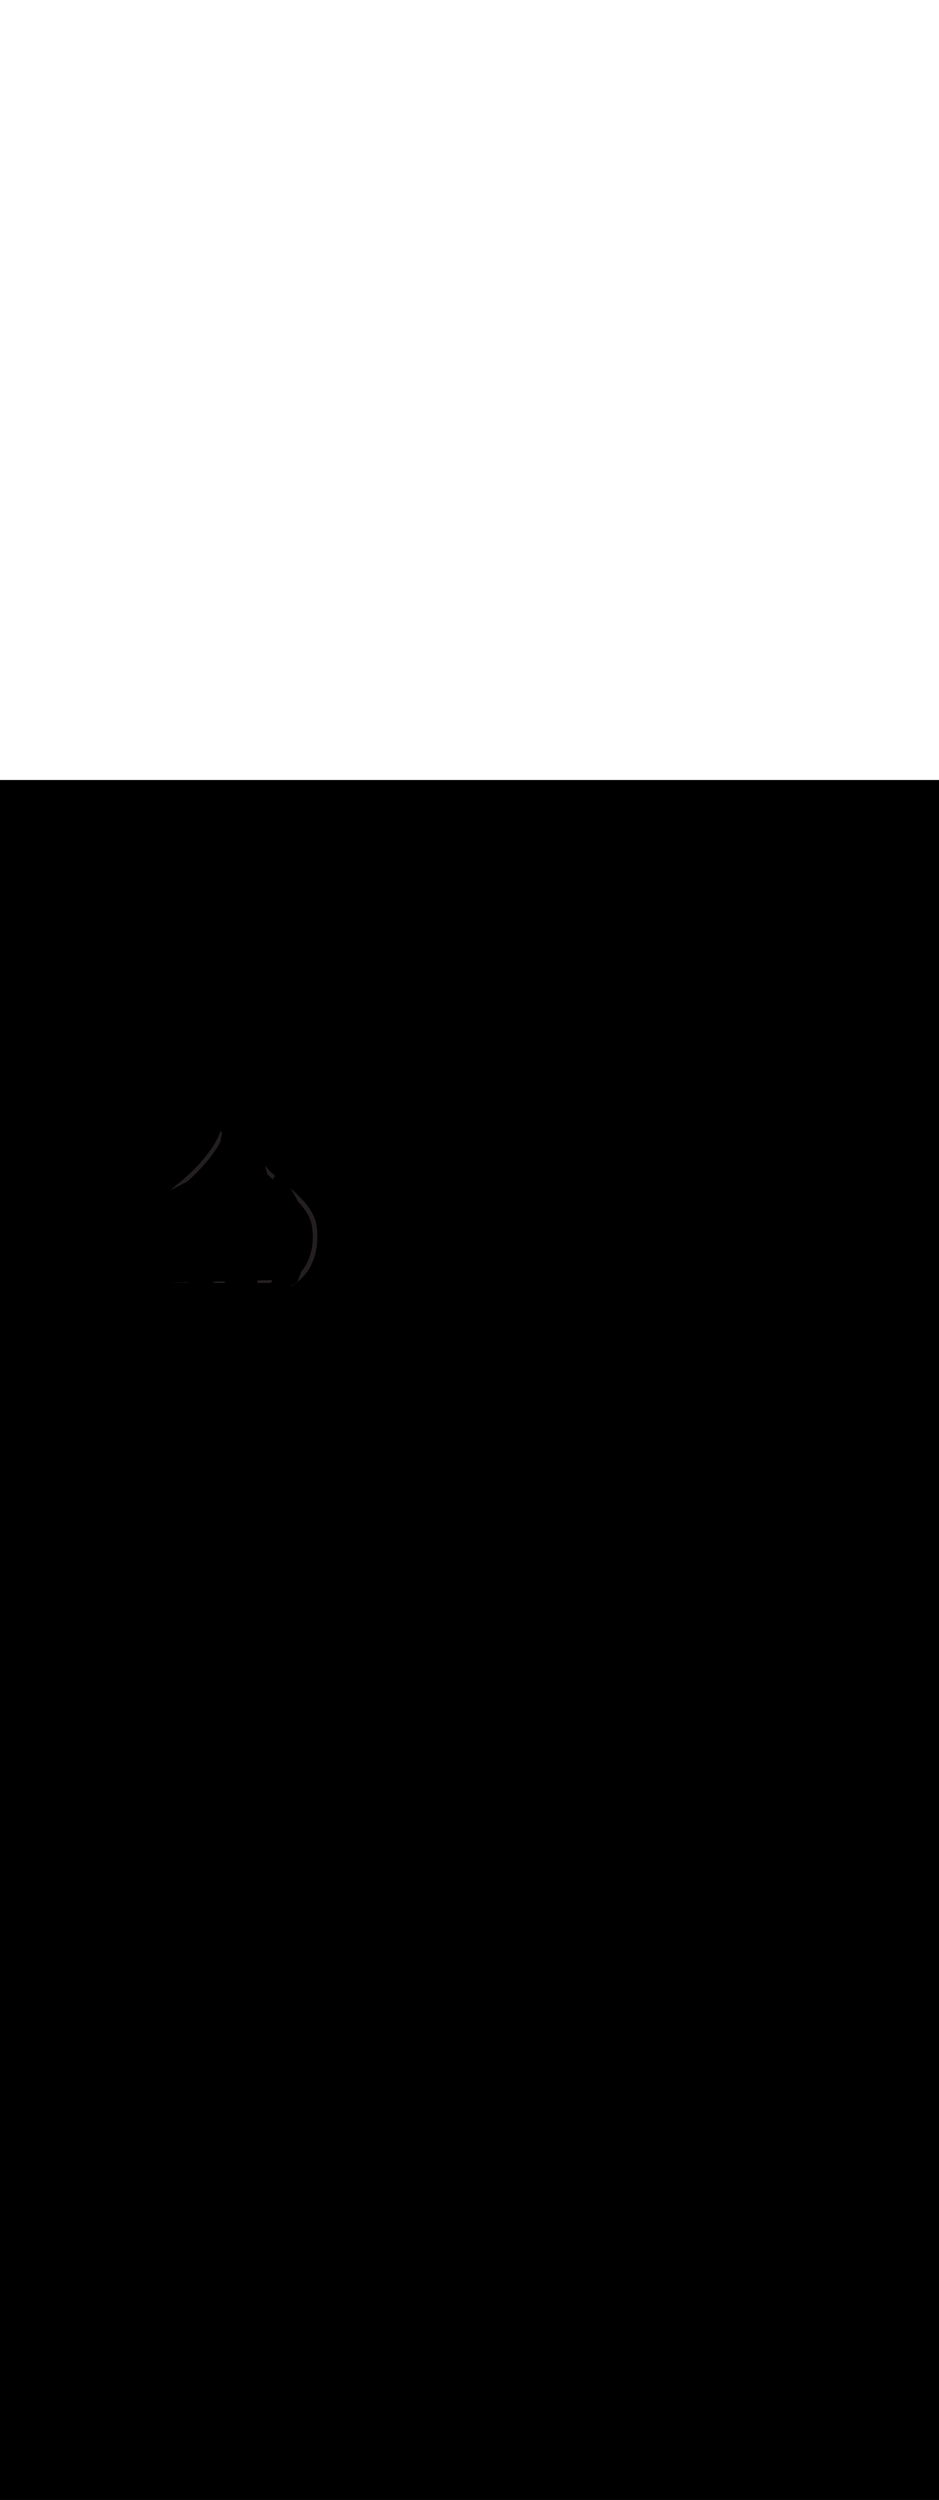 <ns0:svg xmlns:ns0="http://www.w3.org/2000/svg" version="1.1" id="Layer_1" x="0px" y="0px" viewBox="0 0 500 500" style="width: 188px;" xml:space="preserve" data-imageid="moscow-46" imageName="Moscow" class="illustrations_image"><ns0:rect x="0" y="0" width="100%" height="100%" fill="black" /><ns0:g id="highlighted-segment"><ns0:style type="text/css" style="" /><ns0:style type="text/css" style="">
	.st0_moscow-46{fill:#FFFFFF;}
	.st1_moscow-46{fill:#231F20;}
	.st2_moscow-46{fill:#68E1FD;}
	.st3_moscow-46{fill:#D1D3D4;}
</ns0:style><ns0:path class="st1_moscow-46" d="M 154.914 269.425 L 154.951 269.4 L 154.987 269.376 L 155.023 269.352 L 155.06 269.327 L 155.096 269.303 L 155.133 269.279 L 155.169 269.254 L 155.206 269.23 L 155.242 269.205 L 155.279 269.181 L 155.315 269.156 L 155.352 269.132 L 155.388 269.107 L 155.425 269.083 L 155.461 269.058 L 155.498 269.034 L 155.534 269.009 L 155.571 268.984 L 155.607 268.96 L 155.644 268.935 L 155.68 268.91 L 155.717 268.886 L 155.753 268.861 L 155.79 268.836 L 155.826 268.812 L 155.863 268.787 L 155.899 268.762 L 155.936 268.737 L 155.972 268.712 L 156.009 268.687 L 156.046 268.662 L 156.082 268.637 L 156.119 268.612 L 156.155 268.587 L 156.192 268.562 L 156.228 268.537 L 156.265 268.512 L 156.302 268.487 L 156.338 268.462 L 156.375 268.436 L 156.412 268.411 L 156.448 268.386 L 156.485 268.361 L 156.521 268.335 L 156.558 268.31 L 156.595 268.284 L 156.631 268.259 L 156.668 268.233 L 156.705 268.208 L 156.741 268.182 L 156.778 268.156 L 156.815 268.131 L 156.851 268.105 L 156.888 268.079 L 156.925 268.053 L 156.961 268.027 L 156.998 268.002 L 157.035 267.976 L 157.071 267.95 L 157.108 267.924 L 157.145 267.897 L 157.181 267.871 L 157.218 267.845 L 157.255 267.819 L 157.292 267.792 L 157.328 267.766 L 157.365 267.74 L 157.402 267.713 L 157.438 267.687 L 157.475 267.66 L 157.512 267.634 L 157.549 267.607 L 157.585 267.58 L 157.622 267.553 L 157.659 267.527 L 157.696 267.5 L 157.732 267.473 L 157.769 267.446 L 157.806 267.419 L 157.806 267.419 L 157.842 267.392 L 157.843 267.391 L 157.879 267.365 L 157.879 267.364 L 157.916 267.337 L 157.916 267.337 L 157.953 267.31 L 157.953 267.31 L 157.989 267.283 L 157.99 267.282 L 158.026 267.255 L 158.027 267.255 L 158.063 267.228 L 158.063 267.227 L 158.1 267.2 L 158.112 267.19 L 158.112 267.191 L 158.463 266.91 L 158.469 266.905 L 158.812 266.622 L 158.818 266.617 L 159.154 266.331 L 159.16 266.326 L 159.489 266.037 L 159.495 266.031 L 159.816 265.74 L 159.822 265.734 L 160.136 265.44 L 160.142 265.435 L 160.449 265.138 L 160.455 265.132 L 160.755 264.833 L 160.76 264.827 L 161.054 264.525 L 161.059 264.52 L 161.345 264.216 L 161.351 264.21 L 161.63 263.904 L 161.636 263.898 L 161.908 263.589 L 161.914 263.583 L 162.18 263.273 L 162.185 263.267 L 162.444 262.954 L 162.449 262.948 L 162.703 262.634 L 162.707 262.628 L 162.954 262.312 L 162.959 262.306 L 163.199 261.988 L 163.204 261.982 L 163.438 261.662 L 163.442 261.656 L 163.67 261.335 L 163.675 261.329 L 163.897 261.006 L 163.901 261 L 164.117 260.676 L 164.121 260.669 L 164.331 260.344 L 164.335 260.338 L 164.539 260.011 L 164.542 260.005 L 164.741 259.677 L 164.744 259.671 L 164.937 259.342 L 164.94 259.336 L 165.127 259.006 L 165.131 259 L 165.312 258.669 L 165.315 258.663 L 165.491 258.331 L 165.494 258.325 L 165.665 257.993 L 165.668 257.987 L 165.833 257.654 L 165.836 257.648 L 165.995 257.314 L 165.998 257.308 L 166.153 256.974 L 166.155 256.968 L 166.305 256.633 L 166.307 256.627 L 166.452 256.293 L 166.454 256.287 L 166.593 255.952 L 166.596 255.946 L 166.73 255.611 L 166.733 255.605 L 166.862 255.269 L 166.864 255.264 L 166.989 254.928 L 166.991 254.923 L 167.111 254.587 L 167.113 254.582 L 167.229 254.247 L 167.231 254.241 L 167.342 253.906 L 167.343 253.901 L 167.45 253.566 L 167.452 253.561 L 167.554 253.226 L 167.555 253.221 L 167.653 252.887 L 167.655 252.882 L 167.748 252.549 L 167.75 252.544 L 167.839 252.211 L 167.841 252.206 L 167.926 251.875 L 167.927 251.869 L 168.008 251.539 L 168.01 251.533 L 168.087 251.204 L 168.088 251.199 L 168.162 250.87 L 168.163 250.865 L 168.233 250.537 L 168.234 250.532 L 168.3 250.206 L 168.301 250.201 L 168.363 249.875 L 168.364 249.87 L 168.423 249.547 L 168.423 249.542 L 168.479 249.219 L 168.479 249.214 L 168.531 248.893 L 168.532 248.889 L 168.581 248.569 L 168.581 248.565 L 168.627 248.247 L 168.627 248.242 L 168.669 247.926 L 168.67 247.922 L 168.709 247.608 L 168.709 247.603 L 168.745 247.291 L 168.746 247.287 L 168.779 246.976 L 168.779 246.972 L 168.809 246.664 L 168.81 246.66 L 168.837 246.353 L 168.837 246.349 L 168.862 246.045 L 168.862 246.041 L 168.884 245.74 L 168.884 245.736 L 168.903 245.437 L 168.904 245.433 L 168.92 245.136 L 168.921 245.132 L 168.935 244.838 L 168.935 244.834 L 168.947 244.543 L 168.947 244.539 L 168.957 244.251 L 168.957 244.247 L 168.964 243.961 L 168.964 243.957 L 168.97 243.674 L 168.97 243.671 L 168.973 243.391 L 168.973 243.387 L 168.974 243.11 L 168.974 243.107 L 168.973 242.833 L 168.973 242.83 L 168.971 242.559 L 168.971 242.556 L 168.967 242.289 L 168.966 242.286 L 168.96 242.022 L 168.96 242.018 L 168.953 241.758 L 168.953 241.755 L 168.943 241.498 L 168.943 241.495 L 168.933 241.242 L 168.933 241.239 L 168.921 240.99 L 168.92 240.987 L 168.907 240.741 L 168.907 240.738 L 168.892 240.497 L 168.892 240.494 L 168.876 240.256 L 168.876 240.253 L 168.859 240.019 L 168.859 240.017 L 168.841 239.787 L 168.841 239.784 L 168.822 239.559 L 168.822 239.556 L 168.802 239.336 L 168.802 239.333 L 168.781 239.116 L 168.781 239.114 L 168.76 238.902 L 168.76 238.899 L 168.738 238.692 L 168.738 238.689 L 168.715 238.486 L 168.715 238.484 L 168.692 238.286 L 168.692 238.283 L 168.668 238.09 L 168.668 238.088 L 168.644 237.899 L 168.644 237.897 L 168.62 237.714 L 168.62 237.711 L 168.595 237.533 L 168.595 237.53 L 168.57 237.354 L 168.569 237.35 L 168.543 237.174 L 168.542 237.17 L 168.514 236.995 L 168.513 236.99 L 168.484 236.816 L 168.483 236.811 L 168.452 236.637 L 168.451 236.632 L 168.418 236.458 L 168.417 236.454 L 168.383 236.28 L 168.382 236.275 L 168.346 236.102 L 168.345 236.097 L 168.308 235.924 L 168.307 235.919 L 168.268 235.746 L 168.267 235.741 L 168.226 235.568 L 168.225 235.564 L 168.182 235.391 L 168.181 235.387 L 168.137 235.214 L 168.136 235.209 L 168.091 235.037 L 168.089 235.033 L 168.042 234.86 L 168.041 234.856 L 167.992 234.683 L 167.991 234.679 L 167.94 234.507 L 167.939 234.503 L 167.887 234.331 L 167.886 234.326 L 167.832 234.154 L 167.83 234.15 L 167.775 233.978 L 167.774 233.974 L 167.716 233.802 L 167.715 233.798 L 167.656 233.627 L 167.655 233.622 L 167.594 233.451 L 167.593 233.447 L 167.53 233.275 L 167.529 233.271 L 167.465 233.1 L 167.463 233.095 L 167.398 232.924 L 167.396 232.92 L 167.329 232.749 L 167.327 232.745 L 167.258 232.573 L 167.256 232.569 L 167.185 232.398 L 167.184 232.394 L 167.111 232.223 L 167.109 232.219 L 167.035 232.047 L 167.033 232.043 L 166.957 231.872 L 166.955 231.868 L 166.877 231.697 L 166.876 231.693 L 166.796 231.522 L 166.794 231.518 L 166.713 231.346 L 166.711 231.343 L 166.628 231.171 L 166.626 231.167 L 166.541 230.996 L 166.539 230.992 L 166.452 230.82 L 166.45 230.817 L 166.362 230.645 L 166.36 230.641 L 166.269 230.47 L 166.267 230.466 L 166.175 230.294 L 166.173 230.291 L 166.079 230.118 L 166.077 230.115 L 165.981 229.943 L 165.979 229.939 L 165.881 229.767 L 165.879 229.764 L 165.78 229.591 L 165.778 229.588 L 165.676 229.415 L 165.674 229.412 L 165.571 229.239 L 165.569 229.236 L 165.464 229.063 L 165.462 229.059 L 165.355 228.886 L 165.353 228.883 L 165.243 228.71 L 165.242 228.707 L 165.131 228.533 L 165.129 228.53 L 165.016 228.356 L 165.014 228.353 L 164.899 228.179 L 164.897 228.176 L 164.78 228.001 L 164.778 227.999 L 164.66 227.824 L 164.658 227.821 L 164.537 227.646 L 164.535 227.643 L 164.413 227.468 L 164.411 227.465 L 164.286 227.29 L 164.284 227.287 L 164.158 227.111 L 164.156 227.109 L 164.028 226.932 L 164.026 226.93 L 163.895 226.753 L 163.893 226.751 L 163.761 226.574 L 163.759 226.572 L 163.625 226.394 L 163.623 226.392 L 163.486 226.214 L 163.485 226.212 L 163.346 226.034 L 163.344 226.032 L 163.204 225.854 L 163.202 225.851 L 163.06 225.673 L 163.058 225.67 L 162.913 225.491 L 162.912 225.489 L 162.765 225.31 L 162.763 225.307 L 162.615 225.128 L 162.613 225.125 L 162.462 224.945 L 162.461 224.943 L 162.308 224.762 L 162.306 224.76 L 162.152 224.579 L 162.15 224.577 L 161.993 224.395 L 161.991 224.393 L 161.832 224.211 L 161.831 224.209 L 161.67 224.027 L 161.668 224.025 L 161.505 223.842 L 161.503 223.84 L 161.338 223.656 L 161.337 223.654 L 161.169 223.47 L 161.168 223.469 L 160.998 223.284 L 160.997 223.282 L 160.825 223.097 L 160.824 223.095 L 160.65 222.909 L 160.649 222.908 L 160.473 222.722 L 160.471 222.72 L 160.293 222.533 L 160.292 222.531 L 160.112 222.344 L 160.11 222.342 L 159.928 222.154 L 159.926 222.153 L 159.742 221.964 L 159.741 221.963 L 159.554 221.774 L 159.553 221.772 L 159.364 221.582 L 159.362 221.581 L 159.171 221.39 L 159.17 221.389 L 158.977 221.198 L 158.975 221.196 L 158.78 221.005 L 158.779 221.003 L 158.581 220.811 L 158.58 220.809 L 158.38 220.616 L 158.379 220.615 L 158.177 220.421 L 158.175 220.42 L 157.971 220.226 L 157.97 220.224 L 157.763 220.029 L 157.762 220.028 L 157.553 219.832 L 157.552 219.831 L 157.343 219.637 L 157.27 219.566 L 157.269 219.566 L 157.193 219.493 L 157.193 219.492 L 157.116 219.419 L 157.115 219.419 L 157.038 219.346 L 157.038 219.345 L 156.96 219.272 L 156.96 219.271 L 156.882 219.198 L 156.881 219.197 L 156.803 219.124 L 156.803 219.123 L 156.724 219.049 L 156.724 219.049 L 156.645 218.975 L 156.644 218.975 L 156.565 218.901 L 156.564 218.9 L 156.485 218.826 L 156.484 218.826 L 156.404 218.751 L 156.403 218.751 L 156.323 218.677 L 156.323 218.676 L 156.242 218.602 L 156.241 218.601 L 156.16 218.526 L 156.159 218.526 L 156.078 218.451 L 156.077 218.451 L 155.995 218.376 L 155.995 218.375 L 155.912 218.3 L 155.912 218.3 L 155.829 218.225 L 155.829 218.224 L 155.745 218.149 L 155.745 218.148 L 155.661 218.073 L 155.661 218.072 L 155.577 217.997 L 155.576 217.996 L 155.492 217.921 L 155.492 217.92 L 155.407 217.844 L 155.406 217.844 L 155.321 217.768 L 155.321 217.767 L 155.235 217.691 L 155.235 217.69 L 155.149 217.614 L 155.148 217.614 L 155.062 217.537 L 155.062 217.537 L 154.975 217.46 L 154.974 217.459 L 154.887 217.383 L 154.887 217.382 L 154.799 217.305 L 154.799 217.305 L 154.711 217.228 L 154.71 217.227 L 154.703 217.22 L 154.756 217.3 L 154.757 217.301 L 154.827 217.407 L 154.828 217.409 L 154.901 217.52 L 154.902 217.522 L 154.979 217.64 L 154.98 217.641 L 155.06 217.765 L 155.061 217.767 L 155.144 217.897 L 155.145 217.898 L 155.232 218.034 L 155.233 218.036 L 155.322 218.178 L 155.323 218.179 L 155.416 218.327 L 155.417 218.328 L 155.512 218.482 L 155.513 218.483 L 155.611 218.642 L 155.612 218.644 L 155.713 218.809 L 155.714 218.81 L 155.818 218.98 L 155.818 218.982 L 155.924 219.158 L 155.925 219.159 L 156.033 219.34 L 156.034 219.342 L 156.145 219.528 L 156.146 219.53 L 156.258 219.722 L 156.259 219.723 L 156.374 219.92 L 156.375 219.922 L 156.491 220.124 L 156.492 220.125 L 156.61 220.332 L 156.611 220.334 L 156.731 220.546 L 156.732 220.548 L 156.854 220.765 L 156.855 220.767 L 156.978 220.988 L 156.979 220.99 L 157.104 221.217 L 157.105 221.219 L 157.231 221.45 L 157.232 221.452 L 157.359 221.688 L 157.36 221.69 L 157.488 221.93 L 157.489 221.932 L 157.619 222.177 L 157.62 222.179 L 157.75 222.429 L 157.751 222.431 L 157.882 222.684 L 157.883 222.686 L 158.015 222.945 L 158.016 222.947 L 158.149 223.209 L 158.15 223.211 L 158.283 223.478 L 158.284 223.48 L 158.417 223.75 L 158.418 223.753 L 158.552 224.027 L 158.553 224.029 L 158.568 224.06 L 158.615 224.11 L 158.782 224.288 L 158.947 224.466 L 159.11 224.644 L 159.271 224.82 L 159.43 224.996 L 159.587 225.172 L 159.742 225.347 L 159.894 225.522 L 160.045 225.696 L 160.194 225.869 L 160.341 226.042 L 160.486 226.214 L 160.629 226.386 L 160.77 226.558 L 160.909 226.729 L 161.047 226.899 L 161.182 227.069 L 161.315 227.239 L 161.447 227.408 L 161.576 227.577 L 161.704 227.745 L 161.829 227.913 L 161.953 228.08 L 162.075 228.248 L 162.195 228.414 L 162.313 228.581 L 162.429 228.747 L 162.543 228.912 L 162.656 229.077 L 162.767 229.242 L 162.876 229.407 L 162.983 229.571 L 163.088 229.735 L 163.191 229.899 L 163.293 230.062 L 163.393 230.225 L 163.491 230.388 L 163.587 230.551 L 163.681 230.713 L 163.774 230.875 L 163.865 231.037 L 163.954 231.199 L 164.042 231.36 L 164.128 231.521 L 164.212 231.682 L 164.294 231.843 L 164.374 232.004 L 164.453 232.165 L 164.531 232.325 L 164.606 232.485 L 164.68 232.645 L 164.752 232.806 L 164.823 232.965 L 164.891 233.125 L 164.959 233.285 L 165.024 233.445 L 165.088 233.604 L 165.151 233.764 L 165.211 233.924 L 165.27 234.083 L 165.328 234.243 L 165.384 234.402 L 165.438 234.562 L 165.491 234.721 L 165.542 234.881 L 165.592 235.04 L 165.64 235.2 L 165.687 235.36 L 165.732 235.52 L 165.775 235.68 L 165.817 235.84 L 165.858 236 L 165.897 236.16 L 165.934 236.32 L 165.97 236.481 L 166.005 236.642 L 166.038 236.802 L 166.069 236.963 L 166.099 237.125 L 166.128 237.286 L 166.155 237.448 L 166.181 237.61 L 166.205 237.772 L 166.229 237.938 L 166.252 238.11 L 166.276 238.286 L 166.299 238.467 L 166.321 238.653 L 166.343 238.843 L 166.364 239.038 L 166.385 239.237 L 166.404 239.441 L 166.424 239.648 L 166.442 239.86 L 166.459 240.076 L 166.475 240.297 L 166.49 240.521 L 166.505 240.748 L 166.517 240.98 L 166.529 241.215 L 166.539 241.454 L 166.548 241.697 L 166.555 241.942 L 166.561 242.192 L 166.565 242.444 L 166.567 242.7 L 166.568 242.959 L 166.567 243.22 L 166.564 243.485 L 166.559 243.753 L 166.551 244.023 L 166.542 244.296 L 166.531 244.572 L 166.517 244.85 L 166.501 245.131 L 166.483 245.414 L 166.462 245.699 L 166.438 245.987 L 166.413 246.276 L 166.384 246.568 L 166.353 246.862 L 166.319 247.157 L 166.282 247.455 L 166.242 247.754 L 166.199 248.054 L 166.153 248.357 L 166.104 248.66 L 166.051 248.966 L 165.996 249.272 L 165.937 249.58 L 165.875 249.888 L 165.809 250.198 L 165.739 250.509 L 165.666 250.821 L 165.59 251.134 L 165.509 251.447 L 165.425 251.761 L 165.337 252.076 L 165.245 252.391 L 165.149 252.706 L 165.049 253.022 L 164.945 253.338 L 164.836 253.655 L 164.724 253.971 L 164.607 254.288 L 164.485 254.604 L 164.359 254.92 L 164.229 255.236 L 164.093 255.552 L 163.954 255.868 L 163.809 256.183 L 163.66 256.497 L 163.505 256.811 L 163.346 257.124 L 163.182 257.437 L 163.012 257.748 L 162.838 258.059 L 162.658 258.369 L 162.473 258.677 L 162.282 258.985 L 162.086 259.291 L 161.885 259.596 L 161.678 259.9 L 161.465 260.202 L 161.247 260.503 L 161.023 260.802 L 160.793 261.099 L 160.557 261.395 L 160.315 261.689 L 160.31 261.694 L 160.296 261.736 L 160.296 261.738 L 160.21 261.996 L 160.209 261.997 L 160.122 262.256 L 160.122 262.257 L 160.034 262.516 L 160.033 262.518 L 159.944 262.778 L 159.943 262.779 L 159.853 263.039 L 159.852 263.041 L 159.761 263.301 L 159.76 263.303 L 159.668 263.564 L 159.667 263.565 L 159.573 263.827 L 159.573 263.828 L 159.478 264.09 L 159.477 264.092 L 159.381 264.354 L 159.38 264.356 L 159.283 264.619 L 159.282 264.62 L 159.184 264.884 L 159.183 264.885 L 159.084 265.149 L 159.083 265.151 L 158.982 265.415 L 158.982 265.417 L 158.88 265.682 L 158.879 265.683 L 158.776 265.949 L 158.775 265.95 L 158.671 266.216 L 158.67 266.218 L 158.588 266.426 L 158.587 266.429 L 158.587 266.432 L 158.585 266.44 L 158.584 266.443 L 158.582 266.451 L 158.582 266.455 L 158.58 266.463 L 158.579 266.466 L 158.577 266.473 L 158.576 266.476 L 158.574 266.484 L 158.573 266.487 L 158.571 266.495 L 158.57 266.498 L 158.568 266.505 L 158.567 266.508 L 158.564 266.515 L 158.563 266.518 L 158.561 266.525 L 158.56 266.528 L 158.557 266.535 L 158.556 266.538 L 158.554 266.544 L 158.553 266.547 L 158.55 266.554 L 158.549 266.557 L 158.546 266.563 L 158.545 266.566 L 158.543 266.572 L 158.541 266.575 L 158.539 266.58 L 158.537 266.584 L 158.535 266.589 L 158.533 266.592 L 158.531 266.598 L 158.529 266.601 L 158.527 266.606 L 158.525 266.609 L 158.523 266.614 L 158.521 266.617 L 158.519 266.622 L 158.517 266.625 L 158.515 266.63 L 158.513 266.633 L 158.51 266.638 L 158.509 266.641 L 158.506 266.645 L 158.504 266.648 L 158.502 266.652 L 158.5 266.655 L 158.498 266.66 L 158.496 266.663 L 158.494 266.667 L 158.492 266.67 L 158.489 266.674 L 158.488 266.677 L 158.485 266.681 L 158.483 266.684 L 158.481 266.687 L 158.479 266.69 L 158.477 266.694 L 158.475 266.697 L 158.472 266.7 L 158.47 266.703 L 158.468 266.707 L 158.466 266.71 L 158.464 266.713 L 158.462 266.716 L 158.46 266.719 L 158.458 266.722 L 158.455 266.725 L 158.453 266.728 L 158.451 266.731 L 158.449 266.734 L 158.447 266.737 L 158.445 266.74 L 158.443 266.743 L 158.441 266.746 L 158.439 266.748 L 158.436 266.752 L 158.434 266.754 L 158.432 266.757 L 158.43 266.76 L 158.428 266.763 L 158.426 266.765 L 158.424 266.768 L 158.422 266.77 L 158.42 266.773 L 158.418 266.775 L 158.415 266.779 L 158.414 266.781 L 158.411 266.784 L 158.41 266.786 L 158.407 266.789 L 158.405 266.791 L 158.403 266.794 L 158.401 266.796 L 158.399 266.799 L 158.397 266.801 L 158.395 266.804 L 158.393 266.805 L 158.391 266.808 L 158.389 266.81 L 158.387 266.813 L 158.385 266.815 L 158.383 266.818 L 158.381 266.819 L 158.379 266.822 L 158.377 266.824 L 158.375 266.827 L 158.373 266.828 L 158.371 266.831 L 158.369 266.833 L 158.367 266.836 L 158.365 266.837 L 158.363 266.84 L 158.362 266.842 L 158.359 266.845 L 158.358 266.846 L 158.355 266.849 L 158.354 266.85 L 158.351 266.853 L 158.35 266.854 L 158.347 266.857 L 158.346 266.858 L 158.343 266.861 L 158.342 266.862 L 158.34 266.865 L 158.339 266.866 L 158.336 266.869 L 158.335 266.87 L 158.332 266.873 L 158.331 266.874 L 158.328 266.877 L 158.328 266.878 L 158.325 266.881 L 158.324 266.882 L 158.321 266.885 L 158.32 266.886 L 158.317 266.889 L 158.317 266.89 L 158.314 266.893 L 158.313 266.893 L 158.31 266.896 L 158.31 266.897 L 158.307 266.9 L 158.306 266.901 L 158.303 266.904 L 158.302 266.904 L 158.3 266.907 L 158.299 266.908 L 158.296 266.911 L 158.296 266.911 L 158.293 266.914 L 158.292 266.915 L 158.289 266.918 L 158.289 266.918 L 158.286 266.921 L 158.285 266.922 L 158.282 266.925 L 158.279 266.928 L 158.276 266.931 L 158.272 266.935 L 158.269 266.938 L 158.266 266.941 L 158.263 266.944 L 158.26 266.947 L 158.257 266.95 L 158.254 266.954 L 158.2 267 L 158.163 267.027 L 158.163 267.028 L 158.127 267.055 L 158.126 267.055 L 158.09 267.082 L 158.089 267.083 L 158.053 267.11 L 158.053 267.11 L 158.016 267.137 L 158.016 267.137 L 157.979 267.164 L 157.979 267.165 L 157.943 267.191 L 157.942 267.192 L 157.906 267.219 L 157.906 267.219 L 157.869 267.246 L 157.832 267.273 L 157.796 267.3 L 157.759 267.327 L 157.722 267.353 L 157.685 267.38 L 157.649 267.407 L 157.612 267.434 L 157.575 267.46 L 157.538 267.487 L 157.502 267.513 L 157.465 267.54 L 157.428 267.566 L 157.392 267.592 L 157.355 267.619 L 157.318 267.645 L 157.281 267.671 L 157.245 267.697 L 157.208 267.724 L 157.171 267.75 L 157.135 267.776 L 157.098 267.802 L 157.061 267.827 L 157.025 267.853 L 156.988 267.879 L 156.951 267.905 L 156.915 267.931 L 156.878 267.956 L 156.841 267.982 L 156.805 268.008 L 156.768 268.033 L 156.731 268.059 L 156.695 268.084 L 156.658 268.11 L 156.621 268.135 L 156.585 268.161 L 156.548 268.186 L 156.512 268.211 L 156.475 268.236 L 156.438 268.262 L 156.402 268.287 L 156.365 268.312 L 156.328 268.337 L 156.292 268.362 L 156.255 268.387 L 156.219 268.412 L 156.182 268.437 L 156.146 268.462 L 156.109 268.487 L 156.072 268.512 L 156.036 268.537 L 155.999 268.562 L 155.963 268.587 L 155.926 268.612 L 155.89 268.636 L 155.853 268.661 L 155.817 268.686 L 155.78 268.71 L 155.744 268.735 L 155.707 268.76 L 155.671 268.784 L 155.634 268.809 L 155.598 268.834 L 155.561 268.858 L 155.525 268.883 L 155.488 268.907 L 155.452 268.932 L 155.415 268.956 L 155.379 268.981 L 155.342 269.005 L 155.306 269.03 L 155.269 269.054 L 155.233 269.079 L 155.196 269.103 L 155.16 269.127 L 155.123 269.152 L 155.087 269.176 L 155.051 269.2 L 155.014 269.225 L 154.978 269.249 L 154.941 269.273 L 154.905 269.298 L 154.9 269.301 L 154.9 269.434 L 154.914 269.425 Z M 146.719 210.826 L 146.646 210.765 L 146.572 210.704 L 146.499 210.643 L 146.426 210.582 L 146.354 210.52 L 146.281 210.459 L 146.209 210.397 L 146.137 210.335 L 146.065 210.273 L 145.993 210.211 L 145.921 210.149 L 145.85 210.086 L 145.779 210.024 L 145.708 209.961 L 145.637 209.898 L 145.566 209.835 L 145.495 209.772 L 145.425 209.709 L 145.355 209.646 L 145.284 209.582 L 145.215 209.519 L 145.145 209.455 L 145.075 209.391 L 145.006 209.327 L 144.936 209.263 L 144.867 209.199 L 144.798 209.134 L 144.729 209.07 L 144.661 209.005 L 144.592 208.94 L 144.524 208.875 L 144.456 208.81 L 144.388 208.745 L 144.32 208.679 L 144.252 208.614 L 144.185 208.548 L 144.117 208.482 L 144.05 208.416 L 143.983 208.35 L 143.916 208.284 L 143.849 208.217 L 143.783 208.151 L 143.716 208.084 L 143.65 208.017 L 143.584 207.95 L 143.518 207.883 L 143.452 207.815 L 143.386 207.748 L 143.321 207.68 L 143.255 207.612 L 143.19 207.544 L 143.125 207.476 L 143.06 207.408 L 142.995 207.339 L 142.93 207.271 L 142.866 207.202 L 142.801 207.133 L 142.737 207.064 L 142.673 206.994 L 142.609 206.925 L 142.545 206.855 L 142.481 206.785 L 142.418 206.716 L 142.354 206.645 L 142.291 206.575 L 142.228 206.505 L 142.165 206.434 L 142.102 206.363 L 142.039 206.292 L 141.976 206.221 L 141.914 206.15 L 141.851 206.079 L 141.789 206.007 L 141.727 205.935 L 141.665 205.863 L 141.603 205.791 L 141.541 205.719 L 141.48 205.646 L 141.418 205.574 L 141.357 205.501 L 141.296 205.428 L 141.235 205.354 L 141.174 205.281 L 141.121 205.218 L 141.175 205.395 L 141.175 205.397 L 141.239 205.611 L 141.239 205.614 L 141.302 205.829 L 141.303 205.831 L 141.364 206.046 L 141.365 206.049 L 141.426 206.265 L 141.426 206.267 L 141.486 206.484 L 141.487 206.486 L 141.546 206.704 L 141.546 206.706 L 141.604 206.924 L 141.605 206.926 L 141.662 207.145 L 141.662 207.147 L 141.719 207.366 L 141.719 207.369 L 141.774 207.589 L 141.775 207.591 L 141.829 207.811 L 141.83 207.814 L 141.883 208.035 L 141.884 208.037 L 141.937 208.259 L 141.937 208.261 L 141.989 208.484 L 141.989 208.486 L 142.04 208.709 L 142.04 208.712 L 142.09 208.936 L 142.091 208.938 L 142.14 209.162 L 142.14 209.165 L 142.188 209.39 L 142.189 209.392 L 142.216 209.523 L 142.281 209.588 L 142.282 209.589 L 142.352 209.659 L 142.352 209.659 L 142.422 209.729 L 142.423 209.729 L 142.493 209.799 L 142.494 209.799 L 142.564 209.868 L 142.564 209.869 L 142.635 209.938 L 142.635 209.939 L 142.706 210.008 L 142.706 210.008 L 142.777 210.077 L 142.778 210.078 L 142.848 210.146 L 142.849 210.147 L 142.92 210.216 L 142.92 210.216 L 142.991 210.285 L 142.992 210.285 L 143.063 210.354 L 143.064 210.354 L 143.135 210.423 L 143.135 210.423 L 143.207 210.491 L 143.207 210.492 L 143.279 210.56 L 143.279 210.56 L 143.351 210.628 L 143.352 210.629 L 143.423 210.697 L 143.424 210.697 L 143.496 210.765 L 143.496 210.765 L 143.568 210.833 L 143.569 210.834 L 143.641 210.901 L 143.641 210.902 L 143.714 210.969 L 143.714 210.969 L 143.787 211.037 L 143.787 211.037 L 143.86 211.104 L 143.86 211.105 L 143.933 211.172 L 143.933 211.172 L 144.006 211.239 L 144.007 211.24 L 144.079 211.306 L 144.08 211.307 L 144.153 211.373 L 144.154 211.374 L 144.227 211.44 L 144.227 211.441 L 144.3 211.507 L 144.301 211.508 L 144.374 211.574 L 144.375 211.574 L 144.448 211.64 L 144.449 211.641 L 144.522 211.707 L 144.523 211.708 L 144.597 211.773 L 144.597 211.774 L 144.671 211.84 L 144.672 211.84 L 144.746 211.906 L 144.746 211.906 L 144.82 211.972 L 144.821 211.972 L 144.895 212.038 L 144.896 212.038 L 144.97 212.103 L 144.971 212.104 L 145.045 212.169 L 145.046 212.169 L 145.12 212.234 L 145.121 212.235 L 145.195 212.3 L 145.196 212.3 L 145.271 212.365 L 145.271 212.366 L 145.346 212.43 L 145.347 212.431 L 145.422 212.495 L 145.422 212.496 L 145.497 212.56 L 145.498 212.561 L 145.573 212.625 L 145.574 212.625 L 145.584 212.634 L 145.581 212.625 L 145.576 212.61 L 145.571 212.594 L 145.566 212.579 L 145.561 212.564 L 145.556 212.549 L 145.551 212.534 L 145.546 212.519 L 145.541 212.504 L 145.536 212.488 L 145.531 212.473 L 145.526 212.458 L 145.525 212.455 L 145.522 212.446 L 145.52 212.44 L 145.517 212.431 L 145.515 212.425 L 145.513 212.416 L 145.511 212.41 L 145.508 212.401 L 145.506 212.395 L 145.504 212.386 L 145.502 212.38 L 145.5 212.371 L 145.499 212.365 L 145.496 212.356 L 145.495 212.35 L 145.493 212.341 L 145.491 212.334 L 145.489 212.325 L 145.488 212.319 L 145.486 212.31 L 145.485 212.304 L 145.483 212.295 L 145.482 212.288 L 145.48 212.279 L 145.479 212.273 L 145.478 212.264 L 145.477 212.257 L 145.475 212.248 L 145.474 212.242 L 145.473 212.233 L 145.472 212.226 L 145.471 212.217 L 145.47 212.211 L 145.469 212.202 L 145.469 212.195 L 145.468 212.186 L 145.467 212.179 L 145.466 212.17 L 145.466 212.164 L 145.465 212.155 L 145.465 212.148 L 145.464 212.139 L 145.464 212.132 L 145.463 212.123 L 145.463 212.117 L 145.463 212.108 L 145.463 212.101 L 145.463 212.092 L 145.463 212.085 L 145.463 212.076 L 145.463 212.069 L 145.463 212.06 L 145.463 212.053 L 145.463 212.045 L 145.463 212.038 L 145.464 212.029 L 145.464 212.022 L 145.464 212.013 L 145.465 212.006 L 145.465 211.997 L 145.466 211.99 L 145.466 211.981 L 145.467 211.974 L 145.468 211.966 L 145.469 211.959 L 145.47 211.95 L 145.47 211.943 L 145.471 211.934 L 145.472 211.927 L 145.474 211.918 L 145.475 211.911 L 145.476 211.903 L 145.477 211.896 L 145.478 211.887 L 145.48 211.88 L 145.481 211.871 L 145.482 211.864 L 145.484 211.856 L 145.486 211.849 L 145.487 211.84 L 145.489 211.833 L 145.491 211.825 L 145.492 211.818 L 145.494 211.809 L 145.496 211.802 L 145.498 211.794 L 145.5 211.787 L 145.502 211.778 L 145.504 211.772 L 145.507 211.763 L 145.509 211.756 L 145.511 211.748 L 145.513 211.741 L 145.516 211.733 L 145.518 211.726 L 145.521 211.718 L 145.523 211.711 L 145.526 211.702 L 145.529 211.696 L 145.532 211.687 L 145.534 211.681 L 145.537 211.673 L 145.54 211.666 L 145.543 211.658 L 145.546 211.651 L 145.549 211.643 L 145.552 211.636 L 145.555 211.628 L 145.558 211.622 L 145.562 211.614 L 145.565 211.607 L 145.568 211.599 L 145.571 211.593 L 145.575 211.585 L 145.578 211.578 L 145.582 211.57 L 145.586 211.564 L 145.59 211.556 L 145.593 211.55 L 145.597 211.542 L 145.6 211.536 L 145.605 211.528 L 145.608 211.522 L 145.613 211.514 L 145.616 211.508 L 145.621 211.5 L 145.624 211.494 L 145.629 211.486 L 145.633 211.481 L 145.637 211.473 L 145.641 211.467 L 145.646 211.459 L 145.65 211.454 L 145.655 211.446 L 145.659 211.44 L 145.664 211.433 L 145.668 211.427 L 145.673 211.42 L 145.677 211.414 L 145.682 211.407 L 145.686 211.401 L 145.692 211.394 L 145.696 211.388 L 145.702 211.381 L 145.706 211.376 L 145.711 211.368 L 145.715 211.363 L 145.721 211.356 L 145.725 211.351 L 145.732 211.343 L 145.736 211.338 L 145.742 211.331 L 145.746 211.326 L 145.752 211.319 L 145.757 211.314 L 145.763 211.307 L 145.767 211.302 L 145.774 211.295 L 145.778 211.29 L 145.785 211.283 L 145.789 211.279 L 145.796 211.272 L 145.8 211.267 L 145.807 211.26 L 145.812 211.256 L 145.819 211.249 L 145.823 211.244 L 145.83 211.237 L 145.835 211.233 L 145.842 211.226 L 145.847 211.222 L 145.854 211.215 L 145.858 211.211 L 145.866 211.205 L 145.87 211.201 L 145.878 211.194 L 145.883 211.19 L 145.89 211.183 L 145.895 211.18 L 145.903 211.173 L 145.907 211.169 L 145.915 211.163 L 145.92 211.159 L 145.928 211.153 L 145.933 211.149 L 145.941 211.143 L 145.945 211.139 L 145.954 211.133 L 145.958 211.129 L 145.967 211.123 L 145.971 211.12 L 145.98 211.113 L 145.985 211.11 L 145.986 211.109 L 145.991 211.105 L 145.997 211.1 L 146.004 211.093 L 146.011 211.088 L 146.018 211.082 L 146.025 211.076 L 146.032 211.07 L 146.039 211.065 L 146.047 211.059 L 146.054 211.054 L 146.061 211.049 L 146.068 211.044 L 146.076 211.039 L 146.083 211.034 L 146.09 211.029 L 146.097 211.024 L 146.105 211.019 L 146.112 211.014 L 146.12 211.01 L 146.127 211.005 L 146.135 211.001 L 146.142 210.996 L 146.15 210.992 L 146.157 210.988 L 146.165 210.984 L 146.172 210.979 L 146.18 210.975 L 146.187 210.971 L 146.195 210.968 L 146.203 210.964 L 146.21 210.96 L 146.218 210.956 L 146.225 210.953 L 146.233 210.949 L 146.241 210.946 L 146.249 210.942 L 146.256 210.939 L 146.264 210.936 L 146.271 210.933 L 146.28 210.929 L 146.287 210.926 L 146.295 210.923 L 146.302 210.921 L 146.311 210.918 L 146.318 210.915 L 146.326 210.912 L 146.333 210.91 L 146.342 210.907 L 146.349 210.904 L 146.357 210.902 L 146.365 210.9 L 146.373 210.897 L 146.38 210.895 L 146.389 210.892 L 146.396 210.89 L 146.404 210.888 L 146.412 210.886 L 146.42 210.884 L 146.427 210.882 L 146.436 210.88 L 146.443 210.879 L 146.452 210.877 L 146.459 210.875 L 146.467 210.873 L 146.474 210.872 L 146.483 210.87 L 146.49 210.869 L 146.499 210.867 L 146.506 210.866 L 146.515 210.865 L 146.522 210.864 L 146.531 210.862 L 146.537 210.861 L 146.546 210.86 L 146.553 210.859 L 146.562 210.858 L 146.569 210.857 L 146.578 210.856 L 146.585 210.856 L 146.594 210.855 L 146.601 210.854 L 146.61 210.853 L 146.616 210.853 L 146.625 210.852 L 146.632 210.852 L 146.641 210.851 L 146.648 210.851 L 146.657 210.851 L 146.664 210.851 L 146.673 210.85 L 146.68 210.85 L 146.689 210.85 L 146.695 210.85 L 146.705 210.85 L 146.711 210.85 L 146.72 210.85 L 146.727 210.85 L 146.736 210.851 L 146.743 210.851 L 146.749 210.851 L 146.719 210.826 Z M 117.533 186.705 L 117.418 187.009 L 117.3 187.315 L 117.179 187.62 L 117.054 187.926 L 116.926 188.233 L 116.794 188.54 L 116.659 188.848 L 116.521 189.155 L 116.38 189.464 L 116.235 189.772 L 116.087 190.082 L 115.935 190.391 L 115.78 190.701 L 115.622 191.011 L 115.461 191.322 L 115.296 191.633 L 115.128 191.944 L 114.956 192.256 L 114.781 192.568 L 114.604 192.881 L 114.422 193.193 L 114.238 193.506 L 114.05 193.82 L 113.859 194.134 L 113.664 194.448 L 113.467 194.762 L 113.266 195.077 L 113.062 195.391 L 112.855 195.707 L 112.644 196.022 L 112.43 196.338 L 112.213 196.654 L 111.993 196.97 L 111.77 197.287 L 111.543 197.603 L 111.313 197.92 L 111.08 198.238 L 110.844 198.555 L 110.605 198.873 L 110.362 199.191 L 110.116 199.509 L 109.867 199.827 L 109.615 200.145 L 109.36 200.464 L 109.102 200.783 L 108.84 201.101 L 108.576 201.421 L 108.308 201.74 L 108.037 202.059 L 107.763 202.379 L 107.486 202.698 L 107.206 203.018 L 106.923 203.338 L 106.636 203.658 L 106.347 203.978 L 106.055 204.298 L 105.759 204.618 L 105.46 204.939 L 105.159 205.259 L 104.854 205.58 L 104.546 205.9 L 104.235 206.221 L 103.921 206.542 L 103.605 206.862 L 103.285 207.183 L 102.962 207.504 L 102.636 207.825 L 102.307 208.146 L 101.975 208.466 L 101.64 208.787 L 101.302 209.108 L 100.961 209.429 L 100.617 209.75 L 100.271 210.071 L 99.921 210.391 L 99.568 210.712 L 99.212 211.033 L 98.854 211.353 L 98.492 211.674 L 98.128 211.995 L 97.76 212.315 L 97.39 212.635 L 97.017 212.956 L 96.641 213.276 L 96.262 213.596 L 95.883 213.913 L 95.878 213.918 L 95.867 213.926 L 95.857 213.934 L 95.847 213.942 L 95.827 213.958 L 95.817 213.966 L 95.807 213.974 L 95.797 213.982 L 95.777 213.998 L 95.766 214.007 L 95.756 214.015 L 95.746 214.023 L 95.726 214.039 L 95.716 214.047 L 95.706 214.055 L 95.696 214.063 L 95.676 214.079 L 95.665 214.087 L 95.655 214.095 L 95.645 214.104 L 95.635 214.112 L 95.625 214.12 L 95.605 214.136 L 95.595 214.144 L 95.585 214.152 L 95.575 214.16 L 95.554 214.176 L 95.544 214.184 L 95.534 214.192 L 95.524 214.2 L 95.504 214.217 L 95.494 214.225 L 95.484 214.233 L 95.474 214.241 L 95.453 214.257 L 95.443 214.265 L 95.433 214.273 L 95.423 214.281 L 95.403 214.297 L 95.393 214.306 L 95.383 214.314 L 95.373 214.322 L 95.352 214.338 L 95.342 214.346 L 95.332 214.354 L 95.322 214.362 L 95.302 214.378 L 95.292 214.386 L 95.282 214.394 L 95.271 214.402 L 95.251 214.419 L 95.241 214.427 L 95.231 214.435 L 95.221 214.443 L 95.201 214.459 L 95.191 214.467 L 95.181 214.475 L 95.17 214.483 L 95.15 214.499 L 95.14 214.508 L 95.13 214.516 L 95.12 214.524 L 95.11 214.532 L 95.1 214.54 L 95.08 214.556 L 95.069 214.564 L 95.059 214.572 L 95.049 214.58 L 95.029 214.596 L 95.019 214.605 L 95.009 214.613 L 94.999 214.621 L 94.979 214.637 L 94.968 214.645 L 94.958 214.653 L 94.948 214.661 L 94.928 214.677 L 94.918 214.685 L 94.908 214.693 L 94.898 214.701 L 94.888 214.71 L 94.885 214.712 L 94.836 214.752 L 94.787 214.791 L 94.739 214.831 L 94.69 214.87 L 94.642 214.91 L 94.593 214.95 L 94.545 214.989 L 94.497 215.029 L 94.449 215.068 L 94.4 215.108 L 94.352 215.147 L 94.304 215.187 L 94.256 215.227 L 94.208 215.266 L 94.161 215.306 L 94.113 215.345 L 94.065 215.385 L 94.017 215.424 L 93.97 215.464 L 93.922 215.503 L 93.874 215.543 L 93.827 215.583 L 93.779 215.622 L 93.732 215.662 L 93.685 215.701 L 93.637 215.741 L 93.59 215.78 L 93.543 215.82 L 93.496 215.859 L 93.449 215.899 L 93.402 215.938 L 93.355 215.978 L 93.308 216.018 L 93.261 216.057 L 93.214 216.097 L 93.167 216.136 L 93.12 216.176 L 93.073 216.215 L 93.027 216.255 L 92.98 216.294 L 92.933 216.334 L 92.887 216.373 L 92.84 216.413 L 92.793 216.452 L 92.747 216.492 L 92.7 216.531 L 92.654 216.571 L 92.608 216.61 L 92.561 216.65 L 92.515 216.689 L 92.469 216.729 L 92.422 216.768 L 92.376 216.808 L 92.33 216.847 L 92.284 216.887 L 92.238 216.926 L 92.191 216.966 L 92.145 217.005 L 92.099 217.045 L 92.053 217.084 L 92.007 217.124 L 91.961 217.163 L 91.915 217.203 L 91.869 217.242 L 91.823 217.282 L 91.778 217.321 L 91.732 217.36 L 91.686 217.4 L 91.64 217.439 L 91.594 217.479 L 91.548 217.518 L 91.503 217.558 L 91.457 217.597 L 91.411 217.637 L 91.366 217.676 L 91.32 217.716 L 91.274 217.755 L 91.229 217.794 L 91.183 217.834 L 91.137 217.873 L 91.092 217.913 L 91.046 217.952 L 91.001 217.992 L 90.955 218.031 L 90.909 218.07 L 90.864 218.11 L 90.818 218.149 L 90.773 218.189 L 90.727 218.228 L 90.682 218.268 L 90.636 218.307 L 90.648 218.3 L 90.697 218.273 L 90.746 218.246 L 90.794 218.219 L 90.843 218.192 L 90.892 218.166 L 90.941 218.139 L 90.99 218.112 L 91.038 218.085 L 91.087 218.059 L 91.136 218.032 L 91.185 218.006 L 91.233 217.979 L 91.282 217.953 L 91.331 217.926 L 91.379 217.9 L 91.428 217.874 L 91.477 217.848 L 91.525 217.821 L 91.574 217.795 L 91.622 217.769 L 91.671 217.743 L 91.719 217.717 L 91.768 217.691 L 91.816 217.665 L 91.865 217.64 L 91.913 217.614 L 91.962 217.588 L 92.01 217.562 L 92.058 217.537 L 92.107 217.511 L 92.155 217.486 L 92.203 217.46 L 92.251 217.435 L 92.299 217.409 L 92.348 217.384 L 92.396 217.359 L 92.444 217.333 L 92.492 217.308 L 92.54 217.283 L 92.588 217.258 L 92.636 217.232 L 92.684 217.207 L 92.732 217.182 L 92.779 217.157 L 92.827 217.132 L 92.875 217.107 L 92.923 217.082 L 92.97 217.057 L 93.018 217.032 L 93.066 217.007 L 93.113 216.983 L 93.161 216.958 L 93.208 216.933 L 93.256 216.908 L 93.303 216.884 L 93.35 216.859 L 93.398 216.834 L 93.445 216.81 L 93.492 216.785 L 93.539 216.76 L 93.586 216.736 L 93.633 216.711 L 93.68 216.687 L 93.727 216.662 L 93.774 216.638 L 93.821 216.613 L 93.868 216.589 L 93.915 216.564 L 93.961 216.54 L 94.008 216.516 L 94.055 216.491 L 94.101 216.467 L 94.148 216.443 L 94.194 216.418 L 94.24 216.394 L 94.287 216.37 L 94.333 216.346 L 94.379 216.321 L 94.425 216.297 L 94.471 216.273 L 94.517 216.249 L 94.563 216.224 L 94.609 216.2 L 94.655 216.176 L 94.701 216.152 L 94.747 216.128 L 94.792 216.104 L 94.838 216.079 L 94.883 216.055 L 94.929 216.031 L 94.974 216.007 L 95.019 215.983 L 95.065 215.959 L 95.065 215.959 L 95.07 215.956 L 95.24 215.868 L 95.409 215.781 L 95.578 215.693 L 95.747 215.606 L 95.915 215.518 L 96.083 215.431 L 96.251 215.344 L 96.419 215.257 L 96.586 215.17 L 96.753 215.083 L 96.919 214.997 L 97.085 214.91 L 97.251 214.824 L 97.417 214.737 L 97.582 214.651 L 97.746 214.565 L 97.911 214.479 L 98.075 214.393 L 98.238 214.307 L 98.401 214.221 L 98.564 214.135 L 98.726 214.05 L 98.888 213.964 L 99.049 213.879 L 99.21 213.793 L 99.371 213.708 L 99.531 213.623 L 99.69 213.537 L 99.723 213.52 L 99.995 213.28 L 99.997 213.278 L 100.365 212.95 L 100.367 212.949 L 100.733 212.62 L 100.734 212.619 L 101.097 212.29 L 101.099 212.288 L 101.458 211.96 L 101.46 211.958 L 101.817 211.629 L 101.818 211.628 L 102.172 211.299 L 102.174 211.297 L 102.524 210.968 L 102.526 210.967 L 102.874 210.638 L 102.875 210.636 L 103.22 210.307 L 103.222 210.305 L 103.563 209.976 L 103.565 209.974 L 103.904 209.645 L 103.905 209.643 L 104.241 209.314 L 104.242 209.312 L 104.575 208.983 L 104.577 208.981 L 104.906 208.652 L 104.908 208.65 L 105.234 208.321 L 105.236 208.319 L 105.559 207.989 L 105.561 207.988 L 105.881 207.658 L 105.883 207.656 L 106.2 207.327 L 106.202 207.325 L 106.516 206.996 L 106.518 206.994 L 106.829 206.664 L 106.83 206.662 L 107.138 206.333 L 107.14 206.331 L 107.445 206.002 L 107.447 206 L 107.749 205.67 L 107.75 205.668 L 108.049 205.339 L 108.051 205.337 L 108.346 205.008 L 108.348 205.006 L 108.641 204.676 L 108.642 204.674 L 108.932 204.345 L 108.933 204.343 L 109.22 204.014 L 109.221 204.012 L 109.504 203.683 L 109.506 203.681 L 109.786 203.352 L 109.788 203.35 L 110.065 203.021 L 110.066 203.019 L 110.34 202.69 L 110.342 202.688 L 110.612 202.359 L 110.614 202.357 L 110.881 202.028 L 110.883 202.026 L 111.147 201.698 L 111.149 201.695 L 111.41 201.367 L 111.412 201.365 L 111.67 201.036 L 111.672 201.034 L 111.926 200.706 L 111.928 200.704 L 112.179 200.376 L 112.181 200.373 L 112.429 200.046 L 112.431 200.043 L 112.676 199.716 L 112.678 199.713 L 112.92 199.386 L 112.922 199.383 L 113.16 199.056 L 113.162 199.053 L 113.398 198.726 L 113.399 198.724 L 113.632 198.397 L 113.633 198.394 L 113.862 198.068 L 113.864 198.065 L 114.09 197.739 L 114.092 197.736 L 114.314 197.41 L 114.316 197.407 L 114.535 197.081 L 114.537 197.078 L 114.753 196.752 L 114.755 196.75 L 114.968 196.424 L 114.97 196.421 L 115.179 196.096 L 115.181 196.093 L 115.387 195.768 L 115.389 195.765 L 115.592 195.44 L 115.594 195.437 L 115.793 195.113 L 115.795 195.11 L 115.992 194.786 L 115.993 194.783 L 116.187 194.459 L 116.188 194.456 L 116.378 194.132 L 116.38 194.129 L 116.566 193.805 L 116.568 193.802 L 116.751 193.479 L 116.753 193.476 L 116.933 193.153 L 116.935 193.15 L 117.112 192.827 L 117.113 192.824 L 117.231 192.605 L 117.243 192.553 L 117.304 192.279 L 117.364 192.005 L 117.421 191.732 L 117.477 191.46 L 117.531 191.188 L 117.583 190.918 L 117.633 190.648 L 117.682 190.38 L 117.729 190.112 L 117.775 189.846 L 117.819 189.581 L 117.861 189.318 L 117.902 189.056 L 117.941 188.795 L 117.979 188.536 L 118.015 188.279 L 118.05 188.023 L 118.083 187.77 L 118.115 187.518 L 118.146 187.268 L 118.152 187.217 L 118.15 187.217 L 118.143 187.214 L 118.133 187.21 L 118.125 187.207 L 118.115 187.202 L 118.108 187.199 L 118.098 187.195 L 118.09 187.191 L 118.08 187.187 L 118.073 187.183 L 118.063 187.179 L 118.056 187.175 L 118.046 187.17 L 118.039 187.167 L 118.029 187.162 L 118.022 187.158 L 118.013 187.153 L 118.006 187.149 L 117.996 187.144 L 117.989 187.14 L 117.98 187.134 L 117.973 187.13 L 117.964 187.124 L 117.957 187.12 L 117.948 187.114 L 117.941 187.11 L 117.932 187.104 L 117.925 187.1 L 117.916 187.094 L 117.909 187.089 L 117.901 187.083 L 117.894 187.078 L 117.885 187.072 L 117.879 187.067 L 117.87 187.061 L 117.864 187.056 L 117.855 187.049 L 117.849 187.044 L 117.84 187.038 L 117.834 187.033 L 117.826 187.026 L 117.82 187.021 L 117.811 187.014 L 117.805 187.008 L 117.797 187.001 L 117.791 186.996 L 117.783 186.989 L 117.777 186.983 L 117.77 186.976 L 117.764 186.97 L 117.756 186.963 L 117.75 186.957 L 117.743 186.95 L 117.737 186.944 L 117.73 186.936 L 117.724 186.93 L 117.717 186.923 L 117.711 186.917 L 117.704 186.909 L 117.699 186.903 L 117.692 186.895 L 117.686 186.889 L 117.679 186.88 L 117.674 186.874 L 117.667 186.866 L 117.662 186.86 L 117.656 186.851 L 117.651 186.845 L 117.644 186.836 L 117.639 186.83 L 117.633 186.821 L 117.628 186.815 L 117.622 186.806 L 117.617 186.799 L 117.611 186.791 L 117.606 186.784 L 117.6 186.775 L 117.596 186.768 L 117.59 186.759 L 117.586 186.752 L 117.58 186.743 L 117.576 186.736 L 117.57 186.727 L 117.566 186.72 L 117.56 186.711 L 117.556 186.704 L 117.551 186.694 L 117.547 186.687 L 117.542 186.678 L 117.533 186.705 Z M 137.137 266.25 L 137.136 266.276 L 137.128 266.518 L 137.122 266.761 L 137.116 267.006 L 137.111 267.252 L 137.107 267.499 L 137.107 267.5 L 144.347 267.5 L 144.41 267.353 L 144.5 267.141 L 144.589 266.929 L 144.678 266.716 L 144.766 266.504 L 144.853 266.29 L 144.939 266.077 L 144.955 266.038 L 137.137 266.25 Z M 113.566 266.89 L 113.58 266.936 L 113.624 267.071 L 113.668 267.204 L 113.712 267.336 L 113.756 267.465 L 113.768 267.5 L 119.722 267.5 L 119.717 267.457 L 119.717 267.454 L 119.694 267.254 L 119.694 267.252 L 119.672 267.051 L 119.672 267.049 L 119.652 266.848 L 119.651 266.846 L 119.64 266.725 L 113.566 266.89 Z M 91.87 267.479 L 91.881 267.5 L 91.93 267.5 L 100.242 267.5 L 100.19 267.406 L 100.188 267.403 L 100.108 267.255 L 91.87 267.479 Z" id="element_387" style="" /><ns0:path class="st1_moscow-46" d="M 154.914 269.425 L 154.951 269.4 L 154.987 269.376 L 155.023 269.352 L 155.06 269.327 L 155.096 269.303 L 155.133 269.279 L 155.169 269.254 L 155.206 269.23 L 155.242 269.205 L 155.279 269.181 L 155.315 269.156 L 155.352 269.132 L 155.388 269.107 L 155.425 269.083 L 155.461 269.058 L 155.498 269.034 L 155.534 269.009 L 155.571 268.984 L 155.607 268.96 L 155.644 268.935 L 155.68 268.91 L 155.717 268.886 L 155.753 268.861 L 155.79 268.836 L 155.826 268.812 L 155.863 268.787 L 155.899 268.762 L 155.936 268.737 L 155.972 268.712 L 156.009 268.687 L 156.046 268.662 L 156.082 268.637 L 156.119 268.612 L 156.155 268.587 L 156.192 268.562 L 156.228 268.537 L 156.265 268.512 L 156.302 268.487 L 156.338 268.462 L 156.375 268.436 L 156.412 268.411 L 156.448 268.386 L 156.485 268.361 L 156.521 268.335 L 156.558 268.31 L 156.595 268.284 L 156.631 268.259 L 156.668 268.233 L 156.705 268.208 L 156.741 268.182 L 156.778 268.156 L 156.815 268.131 L 156.851 268.105 L 156.888 268.079 L 156.925 268.053 L 156.961 268.027 L 156.998 268.002 L 157.035 267.976 L 157.071 267.95 L 157.108 267.924 L 157.145 267.897 L 157.181 267.871 L 157.218 267.845 L 157.255 267.819 L 157.292 267.792 L 157.328 267.766 L 157.365 267.74 L 157.402 267.713 L 157.438 267.687 L 157.475 267.66 L 157.512 267.634 L 157.549 267.607 L 157.585 267.58 L 157.622 267.553 L 157.659 267.527 L 157.696 267.5 L 157.732 267.473 L 157.769 267.446 L 157.806 267.419 L 157.806 267.419 L 157.842 267.392 L 157.843 267.391 L 157.879 267.365 L 157.879 267.364 L 157.916 267.337 L 157.916 267.337 L 157.953 267.31 L 157.953 267.31 L 157.989 267.283 L 157.99 267.282 L 158.026 267.255 L 158.027 267.255 L 158.063 267.228 L 158.063 267.227 L 158.1 267.2 L 158.112 267.19 L 158.112 267.191 L 158.463 266.91 L 158.469 266.905 L 158.812 266.622 L 158.818 266.617 L 159.154 266.331 L 159.16 266.326 L 159.489 266.037 L 159.495 266.031 L 159.816 265.74 L 159.822 265.734 L 160.136 265.44 L 160.142 265.435 L 160.449 265.138 L 160.455 265.132 L 160.755 264.833 L 160.76 264.827 L 161.054 264.525 L 161.059 264.52 L 161.345 264.216 L 161.351 264.21 L 161.63 263.904 L 161.636 263.898 L 161.908 263.589 L 161.914 263.583 L 162.18 263.273 L 162.185 263.267 L 162.444 262.954 L 162.449 262.948 L 162.703 262.634 L 162.707 262.628 L 162.954 262.312 L 162.959 262.306 L 163.199 261.988 L 163.204 261.982 L 163.438 261.662 L 163.442 261.656 L 163.67 261.335 L 163.675 261.329 L 163.897 261.006 L 163.901 261 L 164.117 260.676 L 164.121 260.669 L 164.331 260.344 L 164.335 260.338 L 164.539 260.011 L 164.542 260.005 L 164.741 259.677 L 164.744 259.671 L 164.937 259.342 L 164.94 259.336 L 165.127 259.006 L 165.131 259 L 165.312 258.669 L 165.315 258.663 L 165.491 258.331 L 165.494 258.325 L 165.665 257.993 L 165.668 257.987 L 165.833 257.654 L 165.836 257.648 L 165.995 257.314 L 165.998 257.308 L 166.153 256.974 L 166.155 256.968 L 166.305 256.633 L 166.307 256.627 L 166.452 256.293 L 166.454 256.287 L 166.593 255.952 L 166.596 255.946 L 166.73 255.611 L 166.733 255.605 L 166.862 255.269 L 166.864 255.264 L 166.989 254.928 L 166.991 254.923 L 167.111 254.587 L 167.113 254.582 L 167.229 254.247 L 167.231 254.241 L 167.342 253.906 L 167.343 253.901 L 167.45 253.566 L 167.452 253.561 L 167.554 253.226 L 167.555 253.221 L 167.653 252.887 L 167.655 252.882 L 167.748 252.549 L 167.75 252.544 L 167.839 252.211 L 167.841 252.206 L 167.926 251.875 L 167.927 251.869 L 168.008 251.539 L 168.01 251.533 L 168.087 251.204 L 168.088 251.199 L 168.162 250.87 L 168.163 250.865 L 168.233 250.537 L 168.234 250.532 L 168.3 250.206 L 168.301 250.201 L 168.363 249.875 L 168.364 249.87 L 168.423 249.547 L 168.423 249.542 L 168.479 249.219 L 168.479 249.214 L 168.531 248.893 L 168.532 248.889 L 168.581 248.569 L 168.581 248.565 L 168.627 248.247 L 168.627 248.242 L 168.669 247.926 L 168.67 247.922 L 168.709 247.608 L 168.709 247.603 L 168.745 247.291 L 168.746 247.287 L 168.779 246.976 L 168.779 246.972 L 168.809 246.664 L 168.81 246.66 L 168.837 246.353 L 168.837 246.349 L 168.862 246.045 L 168.862 246.041 L 168.884 245.74 L 168.884 245.736 L 168.903 245.437 L 168.904 245.433 L 168.92 245.136 L 168.921 245.132 L 168.935 244.838 L 168.935 244.834 L 168.947 244.543 L 168.947 244.539 L 168.957 244.251 L 168.957 244.247 L 168.964 243.961 L 168.964 243.957 L 168.97 243.674 L 168.97 243.671 L 168.973 243.391 L 168.973 243.387 L 168.974 243.11 L 168.974 243.107 L 168.973 242.833 L 168.973 242.83 L 168.971 242.559 L 168.971 242.556 L 168.967 242.289 L 168.966 242.286 L 168.96 242.022 L 168.96 242.018 L 168.953 241.758 L 168.953 241.755 L 168.943 241.498 L 168.943 241.495 L 168.933 241.242 L 168.933 241.239 L 168.921 240.99 L 168.92 240.987 L 168.907 240.741 L 168.907 240.738 L 168.892 240.497 L 168.892 240.494 L 168.876 240.256 L 168.876 240.253 L 168.859 240.019 L 168.859 240.017 L 168.841 239.787 L 168.841 239.784 L 168.822 239.559 L 168.822 239.556 L 168.802 239.336 L 168.802 239.333 L 168.781 239.116 L 168.781 239.114 L 168.76 238.902 L 168.76 238.899 L 168.738 238.692 L 168.738 238.689 L 168.715 238.486 L 168.715 238.484 L 168.692 238.286 L 168.692 238.283 L 168.668 238.09 L 168.668 238.088 L 168.644 237.899 L 168.644 237.897 L 168.62 237.714 L 168.62 237.711 L 168.595 237.533 L 168.595 237.53 L 168.57 237.354 L 168.569 237.35 L 168.543 237.174 L 168.542 237.17 L 168.514 236.995 L 168.513 236.99 L 168.484 236.816 L 168.483 236.811 L 168.452 236.637 L 168.451 236.632 L 168.418 236.458 L 168.417 236.454 L 168.383 236.28 L 168.382 236.275 L 168.346 236.102 L 168.345 236.097 L 168.308 235.924 L 168.307 235.919 L 168.268 235.746 L 168.267 235.741 L 168.226 235.568 L 168.225 235.564 L 168.182 235.391 L 168.181 235.387 L 168.137 235.214 L 168.136 235.209 L 168.091 235.037 L 168.089 235.033 L 168.042 234.86 L 168.041 234.856 L 167.992 234.683 L 167.991 234.679 L 167.94 234.507 L 167.939 234.503 L 167.887 234.331 L 167.886 234.326 L 167.832 234.154 L 167.83 234.15 L 167.775 233.978 L 167.774 233.974 L 167.716 233.802 L 167.715 233.798 L 167.656 233.627 L 167.655 233.622 L 167.594 233.451 L 167.593 233.447 L 167.53 233.275 L 167.529 233.271 L 167.465 233.1 L 167.463 233.095 L 167.398 232.924 L 167.396 232.92 L 167.329 232.749 L 167.327 232.745 L 167.258 232.573 L 167.256 232.569 L 167.185 232.398 L 167.184 232.394 L 167.111 232.223 L 167.109 232.219 L 167.035 232.047 L 167.033 232.043 L 166.957 231.872 L 166.955 231.868 L 166.877 231.697 L 166.876 231.693 L 166.796 231.522 L 166.794 231.518 L 166.713 231.346 L 166.711 231.343 L 166.628 231.171 L 166.626 231.167 L 166.541 230.996 L 166.539 230.992 L 166.452 230.82 L 166.45 230.817 L 166.362 230.645 L 166.36 230.641 L 166.269 230.47 L 166.267 230.466 L 166.175 230.294 L 166.173 230.291 L 166.079 230.118 L 166.077 230.115 L 165.981 229.943 L 165.979 229.939 L 165.881 229.767 L 165.879 229.764 L 165.78 229.591 L 165.778 229.588 L 165.676 229.415 L 165.674 229.412 L 165.571 229.239 L 165.569 229.236 L 165.464 229.063 L 165.462 229.059 L 165.355 228.886 L 165.353 228.883 L 165.243 228.71 L 165.242 228.707 L 165.131 228.533 L 165.129 228.53 L 165.016 228.356 L 165.014 228.353 L 164.899 228.179 L 164.897 228.176 L 164.78 228.001 L 164.778 227.999 L 164.66 227.824 L 164.658 227.821 L 164.537 227.646 L 164.535 227.643 L 164.413 227.468 L 164.411 227.465 L 164.286 227.29 L 164.284 227.287 L 164.158 227.111 L 164.156 227.109 L 164.028 226.932 L 164.026 226.93 L 163.895 226.753 L 163.893 226.751 L 163.761 226.574 L 163.759 226.572 L 163.625 226.394 L 163.623 226.392 L 163.486 226.214 L 163.485 226.212 L 163.346 226.034 L 163.344 226.032 L 163.204 225.854 L 163.202 225.851 L 163.06 225.673 L 163.058 225.67 L 162.913 225.491 L 162.912 225.489 L 162.765 225.31 L 162.763 225.307 L 162.615 225.128 L 162.613 225.125 L 162.462 224.945 L 162.461 224.943 L 162.308 224.762 L 162.306 224.76 L 162.152 224.579 L 162.15 224.577 L 161.993 224.395 L 161.991 224.393 L 161.832 224.211 L 161.831 224.209 L 161.67 224.027 L 161.668 224.025 L 161.505 223.842 L 161.503 223.84 L 161.338 223.656 L 161.337 223.654 L 161.169 223.47 L 161.168 223.469 L 160.998 223.284 L 160.997 223.282 L 160.825 223.097 L 160.824 223.095 L 160.65 222.909 L 160.649 222.908 L 160.473 222.722 L 160.471 222.72 L 160.293 222.533 L 160.292 222.531 L 160.112 222.344 L 160.11 222.342 L 159.928 222.154 L 159.926 222.153 L 159.742 221.964 L 159.741 221.963 L 159.554 221.774 L 159.553 221.772 L 159.364 221.582 L 159.362 221.581 L 159.171 221.39 L 159.17 221.389 L 158.977 221.198 L 158.975 221.196 L 158.78 221.005 L 158.779 221.003 L 158.581 220.811 L 158.58 220.809 L 158.38 220.616 L 158.379 220.615 L 158.177 220.421 L 158.175 220.42 L 157.971 220.226 L 157.97 220.224 L 157.763 220.029 L 157.762 220.028 L 157.553 219.832 L 157.552 219.831 L 157.343 219.637 L 157.27 219.566 L 157.269 219.566 L 157.193 219.493 L 157.193 219.492 L 157.116 219.419 L 157.115 219.419 L 157.038 219.346 L 157.038 219.345 L 156.96 219.272 L 156.96 219.271 L 156.882 219.198 L 156.881 219.197 L 156.803 219.124 L 156.803 219.123 L 156.724 219.049 L 156.724 219.049 L 156.645 218.975 L 156.644 218.975 L 156.565 218.901 L 156.564 218.9 L 156.485 218.826 L 156.484 218.826 L 156.404 218.751 L 156.403 218.751 L 156.323 218.677 L 156.323 218.676 L 156.242 218.602 L 156.241 218.601 L 156.16 218.526 L 156.159 218.526 L 156.078 218.451 L 156.077 218.451 L 155.995 218.376 L 155.995 218.375 L 155.912 218.3 L 155.912 218.3 L 155.829 218.225 L 155.829 218.224 L 155.745 218.149 L 155.745 218.148 L 155.661 218.073 L 155.661 218.072 L 155.577 217.997 L 155.576 217.996 L 155.492 217.921 L 155.492 217.92 L 155.407 217.844 L 155.406 217.844 L 155.321 217.768 L 155.321 217.767 L 155.235 217.691 L 155.235 217.69 L 155.149 217.614 L 155.148 217.614 L 155.062 217.537 L 155.062 217.537 L 154.975 217.46 L 154.974 217.459 L 154.887 217.383 L 154.887 217.382 L 154.799 217.305 L 154.799 217.305 L 154.711 217.228 L 154.71 217.227 L 154.703 217.22 L 154.756 217.3 L 154.757 217.301 L 154.827 217.407 L 154.828 217.409 L 154.901 217.52 L 154.902 217.522 L 154.979 217.64 L 154.98 217.641 L 155.06 217.765 L 155.061 217.767 L 155.144 217.897 L 155.145 217.898 L 155.232 218.034 L 155.233 218.036 L 155.322 218.178 L 155.323 218.179 L 155.416 218.327 L 155.417 218.328 L 155.512 218.482 L 155.513 218.483 L 155.611 218.642 L 155.612 218.644 L 155.713 218.809 L 155.714 218.81 L 155.818 218.98 L 155.818 218.982 L 155.924 219.158 L 155.925 219.159 L 156.033 219.34 L 156.034 219.342 L 156.145 219.528 L 156.146 219.53 L 156.258 219.722 L 156.259 219.723 L 156.374 219.92 L 156.375 219.922 L 156.491 220.124 L 156.492 220.125 L 156.61 220.332 L 156.611 220.334 L 156.731 220.546 L 156.732 220.548 L 156.854 220.765 L 156.855 220.767 L 156.978 220.988 L 156.979 220.99 L 157.104 221.217 L 157.105 221.219 L 157.231 221.45 L 157.232 221.452 L 157.359 221.688 L 157.36 221.69 L 157.488 221.93 L 157.489 221.932 L 157.619 222.177 L 157.62 222.179 L 157.75 222.429 L 157.751 222.431 L 157.882 222.684 L 157.883 222.686 L 158.015 222.945 L 158.016 222.947 L 158.149 223.209 L 158.15 223.211 L 158.283 223.478 L 158.284 223.48 L 158.417 223.75 L 158.418 223.753 L 158.552 224.027 L 158.553 224.029 L 158.568 224.06 L 158.615 224.11 L 158.782 224.288 L 158.947 224.466 L 159.11 224.644 L 159.271 224.82 L 159.43 224.996 L 159.587 225.172 L 159.742 225.347 L 159.894 225.522 L 160.045 225.696 L 160.194 225.869 L 160.341 226.042 L 160.486 226.214 L 160.629 226.386 L 160.77 226.558 L 160.909 226.729 L 161.047 226.899 L 161.182 227.069 L 161.315 227.239 L 161.447 227.408 L 161.576 227.577 L 161.704 227.745 L 161.829 227.913 L 161.953 228.08 L 162.075 228.248 L 162.195 228.414 L 162.313 228.581 L 162.429 228.747 L 162.543 228.912 L 162.656 229.077 L 162.767 229.242 L 162.876 229.407 L 162.983 229.571 L 163.088 229.735 L 163.191 229.899 L 163.293 230.062 L 163.393 230.225 L 163.491 230.388 L 163.587 230.551 L 163.681 230.713 L 163.774 230.875 L 163.865 231.037 L 163.954 231.199 L 164.042 231.36 L 164.128 231.521 L 164.212 231.682 L 164.294 231.843 L 164.374 232.004 L 164.453 232.165 L 164.531 232.325 L 164.606 232.485 L 164.68 232.645 L 164.752 232.806 L 164.823 232.965 L 164.891 233.125 L 164.959 233.285 L 165.024 233.445 L 165.088 233.604 L 165.151 233.764 L 165.211 233.924 L 165.27 234.083 L 165.328 234.243 L 165.384 234.402 L 165.438 234.562 L 165.491 234.721 L 165.542 234.881 L 165.592 235.04 L 165.64 235.2 L 165.687 235.36 L 165.732 235.52 L 165.775 235.68 L 165.817 235.84 L 165.858 236 L 165.897 236.16 L 165.934 236.32 L 165.97 236.481 L 166.005 236.642 L 166.038 236.802 L 166.069 236.963 L 166.099 237.125 L 166.128 237.286 L 166.155 237.448 L 166.181 237.61 L 166.205 237.772 L 166.229 237.938 L 166.252 238.11 L 166.276 238.286 L 166.299 238.467 L 166.321 238.653 L 166.343 238.843 L 166.364 239.038 L 166.385 239.237 L 166.404 239.441 L 166.424 239.648 L 166.442 239.86 L 166.459 240.076 L 166.475 240.297 L 166.49 240.521 L 166.505 240.748 L 166.517 240.98 L 166.529 241.215 L 166.539 241.454 L 166.548 241.697 L 166.555 241.942 L 166.561 242.192 L 166.565 242.444 L 166.567 242.7 L 166.568 242.959 L 166.567 243.22 L 166.564 243.485 L 166.559 243.753 L 166.551 244.023 L 166.542 244.296 L 166.531 244.572 L 166.517 244.85 L 166.501 245.131 L 166.483 245.414 L 166.462 245.699 L 166.438 245.987 L 166.413 246.276 L 166.384 246.568 L 166.353 246.862 L 166.319 247.157 L 166.282 247.455 L 166.242 247.754 L 166.199 248.054 L 166.153 248.357 L 166.104 248.66 L 166.051 248.966 L 165.996 249.272 L 165.937 249.58 L 165.875 249.888 L 165.809 250.198 L 165.739 250.509 L 165.666 250.821 L 165.59 251.134 L 165.509 251.447 L 165.425 251.761 L 165.337 252.076 L 165.245 252.391 L 165.149 252.706 L 165.049 253.022 L 164.945 253.338 L 164.836 253.655 L 164.724 253.971 L 164.607 254.288 L 164.485 254.604 L 164.359 254.92 L 164.229 255.236 L 164.093 255.552 L 163.954 255.868 L 163.809 256.183 L 163.66 256.497 L 163.505 256.811 L 163.346 257.124 L 163.182 257.437 L 163.012 257.748 L 162.838 258.059 L 162.658 258.369 L 162.473 258.677 L 162.282 258.985 L 162.086 259.291 L 161.885 259.596 L 161.678 259.9 L 161.465 260.202 L 161.247 260.503 L 161.023 260.802 L 160.793 261.099 L 160.557 261.395 L 160.315 261.689 L 160.31 261.694 L 160.296 261.736 L 160.296 261.738 L 160.21 261.996 L 160.209 261.997 L 160.122 262.256 L 160.122 262.257 L 160.034 262.516 L 160.033 262.518 L 159.944 262.778 L 159.943 262.779 L 159.853 263.039 L 159.852 263.041 L 159.761 263.301 L 159.76 263.303 L 159.668 263.564 L 159.667 263.565 L 159.573 263.827 L 159.573 263.828 L 159.478 264.09 L 159.477 264.092 L 159.381 264.354 L 159.38 264.356 L 159.283 264.619 L 159.282 264.62 L 159.184 264.884 L 159.183 264.885 L 159.084 265.149 L 159.083 265.151 L 158.982 265.415 L 158.982 265.417 L 158.88 265.682 L 158.879 265.683 L 158.776 265.949 L 158.775 265.95 L 158.671 266.216 L 158.67 266.218 L 158.588 266.426 L 158.587 266.429 L 158.587 266.432 L 158.585 266.44 L 158.584 266.443 L 158.582 266.451 L 158.582 266.455 L 158.58 266.463 L 158.579 266.466 L 158.577 266.473 L 158.576 266.476 L 158.574 266.484 L 158.573 266.487 L 158.571 266.495 L 158.57 266.498 L 158.568 266.505 L 158.567 266.508 L 158.564 266.515 L 158.563 266.518 L 158.561 266.525 L 158.56 266.528 L 158.557 266.535 L 158.556 266.538 L 158.554 266.544 L 158.553 266.547 L 158.55 266.554 L 158.549 266.557 L 158.546 266.563 L 158.545 266.566 L 158.543 266.572 L 158.541 266.575 L 158.539 266.58 L 158.537 266.584 L 158.535 266.589 L 158.533 266.592 L 158.531 266.598 L 158.529 266.601 L 158.527 266.606 L 158.525 266.609 L 158.523 266.614 L 158.521 266.617 L 158.519 266.622 L 158.517 266.625 L 158.515 266.63 L 158.513 266.633 L 158.51 266.638 L 158.509 266.641 L 158.506 266.645 L 158.504 266.648 L 158.502 266.652 L 158.5 266.655 L 158.498 266.66 L 158.496 266.663 L 158.494 266.667 L 158.492 266.67 L 158.489 266.674 L 158.488 266.677 L 158.485 266.681 L 158.483 266.684 L 158.481 266.687 L 158.479 266.69 L 158.477 266.694 L 158.475 266.697 L 158.472 266.7 L 158.47 266.703 L 158.468 266.707 L 158.466 266.71 L 158.464 266.713 L 158.462 266.716 L 158.46 266.719 L 158.458 266.722 L 158.455 266.725 L 158.453 266.728 L 158.451 266.731 L 158.449 266.734 L 158.447 266.737 L 158.445 266.74 L 158.443 266.743 L 158.441 266.746 L 158.439 266.748 L 158.436 266.752 L 158.434 266.754 L 158.432 266.757 L 158.43 266.76 L 158.428 266.763 L 158.426 266.765 L 158.424 266.768 L 158.422 266.77 L 158.42 266.773 L 158.418 266.775 L 158.415 266.779 L 158.414 266.781 L 158.411 266.784 L 158.41 266.786 L 158.407 266.789 L 158.405 266.791 L 158.403 266.794 L 158.401 266.796 L 158.399 266.799 L 158.397 266.801 L 158.395 266.804 L 158.393 266.805 L 158.391 266.808 L 158.389 266.81 L 158.387 266.813 L 158.385 266.815 L 158.383 266.818 L 158.381 266.819 L 158.379 266.822 L 158.377 266.824 L 158.375 266.827 L 158.373 266.828 L 158.371 266.831 L 158.369 266.833 L 158.367 266.836 L 158.365 266.837 L 158.363 266.84 L 158.362 266.842 L 158.359 266.845 L 158.358 266.846 L 158.355 266.849 L 158.354 266.85 L 158.351 266.853 L 158.35 266.854 L 158.347 266.857 L 158.346 266.858 L 158.343 266.861 L 158.342 266.862 L 158.34 266.865 L 158.339 266.866 L 158.336 266.869 L 158.335 266.87 L 158.332 266.873 L 158.331 266.874 L 158.328 266.877 L 158.328 266.878 L 158.325 266.881 L 158.324 266.882 L 158.321 266.885 L 158.32 266.886 L 158.317 266.889 L 158.317 266.89 L 158.314 266.893 L 158.313 266.893 L 158.31 266.896 L 158.31 266.897 L 158.307 266.9 L 158.306 266.901 L 158.303 266.904 L 158.302 266.904 L 158.3 266.907 L 158.299 266.908 L 158.296 266.911 L 158.296 266.911 L 158.293 266.914 L 158.292 266.915 L 158.289 266.918 L 158.289 266.918 L 158.286 266.921 L 158.285 266.922 L 158.282 266.925 L 158.279 266.928 L 158.276 266.931 L 158.272 266.935 L 158.269 266.938 L 158.266 266.941 L 158.263 266.944 L 158.26 266.947 L 158.257 266.95 L 158.254 266.954 L 158.2 267 L 158.163 267.027 L 158.163 267.028 L 158.127 267.055 L 158.126 267.055 L 158.09 267.082 L 158.089 267.083 L 158.053 267.11 L 158.053 267.11 L 158.016 267.137 L 158.016 267.137 L 157.979 267.164 L 157.979 267.165 L 157.943 267.191 L 157.942 267.192 L 157.906 267.219 L 157.906 267.219 L 157.869 267.246 L 157.832 267.273 L 157.796 267.3 L 157.759 267.327 L 157.722 267.353 L 157.685 267.38 L 157.649 267.407 L 157.612 267.434 L 157.575 267.46 L 157.538 267.487 L 157.502 267.513 L 157.465 267.54 L 157.428 267.566 L 157.392 267.592 L 157.355 267.619 L 157.318 267.645 L 157.281 267.671 L 157.245 267.697 L 157.208 267.724 L 157.171 267.75 L 157.135 267.776 L 157.098 267.802 L 157.061 267.827 L 157.025 267.853 L 156.988 267.879 L 156.951 267.905 L 156.915 267.931 L 156.878 267.956 L 156.841 267.982 L 156.805 268.008 L 156.768 268.033 L 156.731 268.059 L 156.695 268.084 L 156.658 268.11 L 156.621 268.135 L 156.585 268.161 L 156.548 268.186 L 156.512 268.211 L 156.475 268.236 L 156.438 268.262 L 156.402 268.287 L 156.365 268.312 L 156.328 268.337 L 156.292 268.362 L 156.255 268.387 L 156.219 268.412 L 156.182 268.437 L 156.146 268.462 L 156.109 268.487 L 156.072 268.512 L 156.036 268.537 L 155.999 268.562 L 155.963 268.587 L 155.926 268.612 L 155.89 268.636 L 155.853 268.661 L 155.817 268.686 L 155.78 268.71 L 155.744 268.735 L 155.707 268.76 L 155.671 268.784 L 155.634 268.809 L 155.598 268.834 L 155.561 268.858 L 155.525 268.883 L 155.488 268.907 L 155.452 268.932 L 155.415 268.956 L 155.379 268.981 L 155.342 269.005 L 155.306 269.03 L 155.269 269.054 L 155.233 269.079 L 155.196 269.103 L 155.16 269.127 L 155.123 269.152 L 155.087 269.176 L 155.051 269.2 L 155.014 269.225 L 154.978 269.249 L 154.941 269.273 L 154.905 269.298 L 154.9 269.301 L 154.9 269.434 L 154.914 269.425 Z M 146.719 210.826 L 146.646 210.765 L 146.572 210.704 L 146.499 210.643 L 146.426 210.582 L 146.354 210.52 L 146.281 210.459 L 146.209 210.397 L 146.137 210.335 L 146.065 210.273 L 145.993 210.211 L 145.921 210.149 L 145.85 210.086 L 145.779 210.024 L 145.708 209.961 L 145.637 209.898 L 145.566 209.835 L 145.495 209.772 L 145.425 209.709 L 145.355 209.646 L 145.284 209.582 L 145.215 209.519 L 145.145 209.455 L 145.075 209.391 L 145.006 209.327 L 144.936 209.263 L 144.867 209.199 L 144.798 209.134 L 144.729 209.07 L 144.661 209.005 L 144.592 208.94 L 144.524 208.875 L 144.456 208.81 L 144.388 208.745 L 144.32 208.679 L 144.252 208.614 L 144.185 208.548 L 144.117 208.482 L 144.05 208.416 L 143.983 208.35 L 143.916 208.284 L 143.849 208.217 L 143.783 208.151 L 143.716 208.084 L 143.65 208.017 L 143.584 207.95 L 143.518 207.883 L 143.452 207.815 L 143.386 207.748 L 143.321 207.68 L 143.255 207.612 L 143.19 207.544 L 143.125 207.476 L 143.06 207.408 L 142.995 207.339 L 142.93 207.271 L 142.866 207.202 L 142.801 207.133 L 142.737 207.064 L 142.673 206.994 L 142.609 206.925 L 142.545 206.855 L 142.481 206.785 L 142.418 206.716 L 142.354 206.645 L 142.291 206.575 L 142.228 206.505 L 142.165 206.434 L 142.102 206.363 L 142.039 206.292 L 141.976 206.221 L 141.914 206.15 L 141.851 206.079 L 141.789 206.007 L 141.727 205.935 L 141.665 205.863 L 141.603 205.791 L 141.541 205.719 L 141.48 205.646 L 141.418 205.574 L 141.357 205.501 L 141.296 205.428 L 141.235 205.354 L 141.174 205.281 L 141.121 205.218 L 141.175 205.395 L 141.175 205.397 L 141.239 205.611 L 141.239 205.614 L 141.302 205.829 L 141.303 205.831 L 141.364 206.046 L 141.365 206.049 L 141.426 206.265 L 141.426 206.267 L 141.486 206.484 L 141.487 206.486 L 141.546 206.704 L 141.546 206.706 L 141.604 206.924 L 141.605 206.926 L 141.662 207.145 L 141.662 207.147 L 141.719 207.366 L 141.719 207.369 L 141.774 207.589 L 141.775 207.591 L 141.829 207.811 L 141.83 207.814 L 141.883 208.035 L 141.884 208.037 L 141.937 208.259 L 141.937 208.261 L 141.989 208.484 L 141.989 208.486 L 142.04 208.709 L 142.04 208.712 L 142.09 208.936 L 142.091 208.938 L 142.14 209.162 L 142.14 209.165 L 142.188 209.39 L 142.189 209.392 L 142.216 209.523 L 142.281 209.588 L 142.282 209.589 L 142.352 209.659 L 142.352 209.659 L 142.422 209.729 L 142.423 209.729 L 142.493 209.799 L 142.494 209.799 L 142.564 209.868 L 142.564 209.869 L 142.635 209.938 L 142.635 209.939 L 142.706 210.008 L 142.706 210.008 L 142.777 210.077 L 142.778 210.078 L 142.848 210.146 L 142.849 210.147 L 142.92 210.216 L 142.92 210.216 L 142.991 210.285 L 142.992 210.285 L 143.063 210.354 L 143.064 210.354 L 143.135 210.423 L 143.135 210.423 L 143.207 210.491 L 143.207 210.492 L 143.279 210.56 L 143.279 210.56 L 143.351 210.628 L 143.352 210.629 L 143.423 210.697 L 143.424 210.697 L 143.496 210.765 L 143.496 210.765 L 143.568 210.833 L 143.569 210.834 L 143.641 210.901 L 143.641 210.902 L 143.714 210.969 L 143.714 210.969 L 143.787 211.037 L 143.787 211.037 L 143.86 211.104 L 143.86 211.105 L 143.933 211.172 L 143.933 211.172 L 144.006 211.239 L 144.007 211.24 L 144.079 211.306 L 144.08 211.307 L 144.153 211.373 L 144.154 211.374 L 144.227 211.44 L 144.227 211.441 L 144.3 211.507 L 144.301 211.508 L 144.374 211.574 L 144.375 211.574 L 144.448 211.64 L 144.449 211.641 L 144.522 211.707 L 144.523 211.708 L 144.597 211.773 L 144.597 211.774 L 144.671 211.84 L 144.672 211.84 L 144.746 211.906 L 144.746 211.906 L 144.82 211.972 L 144.821 211.972 L 144.895 212.038 L 144.896 212.038 L 144.97 212.103 L 144.971 212.104 L 145.045 212.169 L 145.046 212.169 L 145.12 212.234 L 145.121 212.235 L 145.195 212.3 L 145.196 212.3 L 145.271 212.365 L 145.271 212.366 L 145.346 212.43 L 145.347 212.431 L 145.422 212.495 L 145.422 212.496 L 145.497 212.56 L 145.498 212.561 L 145.573 212.625 L 145.574 212.625 L 145.584 212.634 L 145.581 212.625 L 145.576 212.61 L 145.571 212.594 L 145.566 212.579 L 145.561 212.564 L 145.556 212.549 L 145.551 212.534 L 145.546 212.519 L 145.541 212.504 L 145.536 212.488 L 145.531 212.473 L 145.526 212.458 L 145.525 212.455 L 145.522 212.446 L 145.52 212.44 L 145.517 212.431 L 145.515 212.425 L 145.513 212.416 L 145.511 212.41 L 145.508 212.401 L 145.506 212.395 L 145.504 212.386 L 145.502 212.38 L 145.5 212.371 L 145.499 212.365 L 145.496 212.356 L 145.495 212.35 L 145.493 212.341 L 145.491 212.334 L 145.489 212.325 L 145.488 212.319 L 145.486 212.31 L 145.485 212.304 L 145.483 212.295 L 145.482 212.288 L 145.48 212.279 L 145.479 212.273 L 145.478 212.264 L 145.477 212.257 L 145.475 212.248 L 145.474 212.242 L 145.473 212.233 L 145.472 212.226 L 145.471 212.217 L 145.47 212.211 L 145.469 212.202 L 145.469 212.195 L 145.468 212.186 L 145.467 212.179 L 145.466 212.17 L 145.466 212.164 L 145.465 212.155 L 145.465 212.148 L 145.464 212.139 L 145.464 212.132 L 145.463 212.123 L 145.463 212.117 L 145.463 212.108 L 145.463 212.101 L 145.463 212.092 L 145.463 212.085 L 145.463 212.076 L 145.463 212.069 L 145.463 212.06 L 145.463 212.053 L 145.463 212.045 L 145.463 212.038 L 145.464 212.029 L 145.464 212.022 L 145.464 212.013 L 145.465 212.006 L 145.465 211.997 L 145.466 211.99 L 145.466 211.981 L 145.467 211.974 L 145.468 211.966 L 145.469 211.959 L 145.47 211.95 L 145.47 211.943 L 145.471 211.934 L 145.472 211.927 L 145.474 211.918 L 145.475 211.911 L 145.476 211.903 L 145.477 211.896 L 145.478 211.887 L 145.48 211.88 L 145.481 211.871 L 145.482 211.864 L 145.484 211.856 L 145.486 211.849 L 145.487 211.84 L 145.489 211.833 L 145.491 211.825 L 145.492 211.818 L 145.494 211.809 L 145.496 211.802 L 145.498 211.794 L 145.5 211.787 L 145.502 211.778 L 145.504 211.772 L 145.507 211.763 L 145.509 211.756 L 145.511 211.748 L 145.513 211.741 L 145.516 211.733 L 145.518 211.726 L 145.521 211.718 L 145.523 211.711 L 145.526 211.702 L 145.529 211.696 L 145.532 211.687 L 145.534 211.681 L 145.537 211.673 L 145.54 211.666 L 145.543 211.658 L 145.546 211.651 L 145.549 211.643 L 145.552 211.636 L 145.555 211.628 L 145.558 211.622 L 145.562 211.614 L 145.565 211.607 L 145.568 211.599 L 145.571 211.593 L 145.575 211.585 L 145.578 211.578 L 145.582 211.57 L 145.586 211.564 L 145.59 211.556 L 145.593 211.55 L 145.597 211.542 L 145.6 211.536 L 145.605 211.528 L 145.608 211.522 L 145.613 211.514 L 145.616 211.508 L 145.621 211.5 L 145.624 211.494 L 145.629 211.486 L 145.633 211.481 L 145.637 211.473 L 145.641 211.467 L 145.646 211.459 L 145.65 211.454 L 145.655 211.446 L 145.659 211.44 L 145.664 211.433 L 145.668 211.427 L 145.673 211.42 L 145.677 211.414 L 145.682 211.407 L 145.686 211.401 L 145.692 211.394 L 145.696 211.388 L 145.702 211.381 L 145.706 211.376 L 145.711 211.368 L 145.715 211.363 L 145.721 211.356 L 145.725 211.351 L 145.732 211.343 L 145.736 211.338 L 145.742 211.331 L 145.746 211.326 L 145.752 211.319 L 145.757 211.314 L 145.763 211.307 L 145.767 211.302 L 145.774 211.295 L 145.778 211.29 L 145.785 211.283 L 145.789 211.279 L 145.796 211.272 L 145.8 211.267 L 145.807 211.26 L 145.812 211.256 L 145.819 211.249 L 145.823 211.244 L 145.83 211.237 L 145.835 211.233 L 145.842 211.226 L 145.847 211.222 L 145.854 211.215 L 145.858 211.211 L 145.866 211.205 L 145.87 211.201 L 145.878 211.194 L 145.883 211.19 L 145.89 211.183 L 145.895 211.18 L 145.903 211.173 L 145.907 211.169 L 145.915 211.163 L 145.92 211.159 L 145.928 211.153 L 145.933 211.149 L 145.941 211.143 L 145.945 211.139 L 145.954 211.133 L 145.958 211.129 L 145.967 211.123 L 145.971 211.12 L 145.98 211.113 L 145.985 211.11 L 145.986 211.109 L 145.991 211.105 L 145.997 211.1 L 146.004 211.093 L 146.011 211.088 L 146.018 211.082 L 146.025 211.076 L 146.032 211.07 L 146.039 211.065 L 146.047 211.059 L 146.054 211.054 L 146.061 211.049 L 146.068 211.044 L 146.076 211.039 L 146.083 211.034 L 146.09 211.029 L 146.097 211.024 L 146.105 211.019 L 146.112 211.014 L 146.12 211.01 L 146.127 211.005 L 146.135 211.001 L 146.142 210.996 L 146.15 210.992 L 146.157 210.988 L 146.165 210.984 L 146.172 210.979 L 146.18 210.975 L 146.187 210.971 L 146.195 210.968 L 146.203 210.964 L 146.21 210.96 L 146.218 210.956 L 146.225 210.953 L 146.233 210.949 L 146.241 210.946 L 146.249 210.942 L 146.256 210.939 L 146.264 210.936 L 146.271 210.933 L 146.28 210.929 L 146.287 210.926 L 146.295 210.923 L 146.302 210.921 L 146.311 210.918 L 146.318 210.915 L 146.326 210.912 L 146.333 210.91 L 146.342 210.907 L 146.349 210.904 L 146.357 210.902 L 146.365 210.9 L 146.373 210.897 L 146.38 210.895 L 146.389 210.892 L 146.396 210.89 L 146.404 210.888 L 146.412 210.886 L 146.42 210.884 L 146.427 210.882 L 146.436 210.88 L 146.443 210.879 L 146.452 210.877 L 146.459 210.875 L 146.467 210.873 L 146.474 210.872 L 146.483 210.87 L 146.49 210.869 L 146.499 210.867 L 146.506 210.866 L 146.515 210.865 L 146.522 210.864 L 146.531 210.862 L 146.537 210.861 L 146.546 210.86 L 146.553 210.859 L 146.562 210.858 L 146.569 210.857 L 146.578 210.856 L 146.585 210.856 L 146.594 210.855 L 146.601 210.854 L 146.61 210.853 L 146.616 210.853 L 146.625 210.852 L 146.632 210.852 L 146.641 210.851 L 146.648 210.851 L 146.657 210.851 L 146.664 210.851 L 146.673 210.85 L 146.68 210.85 L 146.689 210.85 L 146.695 210.85 L 146.705 210.85 L 146.711 210.85 L 146.72 210.85 L 146.727 210.85 L 146.736 210.851 L 146.743 210.851 L 146.749 210.851 L 146.719 210.826 Z M 117.533 186.705 L 117.418 187.009 L 117.3 187.315 L 117.179 187.62 L 117.054 187.926 L 116.926 188.233 L 116.794 188.54 L 116.659 188.848 L 116.521 189.155 L 116.38 189.464 L 116.235 189.772 L 116.087 190.082 L 115.935 190.391 L 115.78 190.701 L 115.622 191.011 L 115.461 191.322 L 115.296 191.633 L 115.128 191.944 L 114.956 192.256 L 114.781 192.568 L 114.604 192.881 L 114.422 193.193 L 114.238 193.506 L 114.05 193.82 L 113.859 194.134 L 113.664 194.448 L 113.467 194.762 L 113.266 195.077 L 113.062 195.391 L 112.855 195.707 L 112.644 196.022 L 112.43 196.338 L 112.213 196.654 L 111.993 196.97 L 111.77 197.287 L 111.543 197.603 L 111.313 197.92 L 111.08 198.238 L 110.844 198.555 L 110.605 198.873 L 110.362 199.191 L 110.116 199.509 L 109.867 199.827 L 109.615 200.145 L 109.36 200.464 L 109.102 200.783 L 108.84 201.101 L 108.576 201.421 L 108.308 201.74 L 108.037 202.059 L 107.763 202.379 L 107.486 202.698 L 107.206 203.018 L 106.923 203.338 L 106.636 203.658 L 106.347 203.978 L 106.055 204.298 L 105.759 204.618 L 105.46 204.939 L 105.159 205.259 L 104.854 205.58 L 104.546 205.9 L 104.235 206.221 L 103.921 206.542 L 103.605 206.862 L 103.285 207.183 L 102.962 207.504 L 102.636 207.825 L 102.307 208.146 L 101.975 208.466 L 101.64 208.787 L 101.302 209.108 L 100.961 209.429 L 100.617 209.75 L 100.271 210.071 L 99.921 210.391 L 99.568 210.712 L 99.212 211.033 L 98.854 211.353 L 98.492 211.674 L 98.128 211.995 L 97.76 212.315 L 97.39 212.635 L 97.017 212.956 L 96.641 213.276 L 96.262 213.596 L 95.883 213.913 L 95.878 213.918 L 95.867 213.926 L 95.857 213.934 L 95.847 213.942 L 95.827 213.958 L 95.817 213.966 L 95.807 213.974 L 95.797 213.982 L 95.777 213.998 L 95.766 214.007 L 95.756 214.015 L 95.746 214.023 L 95.726 214.039 L 95.716 214.047 L 95.706 214.055 L 95.696 214.063 L 95.676 214.079 L 95.665 214.087 L 95.655 214.095 L 95.645 214.104 L 95.635 214.112 L 95.625 214.12 L 95.605 214.136 L 95.595 214.144 L 95.585 214.152 L 95.575 214.16 L 95.554 214.176 L 95.544 214.184 L 95.534 214.192 L 95.524 214.2 L 95.504 214.217 L 95.494 214.225 L 95.484 214.233 L 95.474 214.241 L 95.453 214.257 L 95.443 214.265 L 95.433 214.273 L 95.423 214.281 L 95.403 214.297 L 95.393 214.306 L 95.383 214.314 L 95.373 214.322 L 95.352 214.338 L 95.342 214.346 L 95.332 214.354 L 95.322 214.362 L 95.302 214.378 L 95.292 214.386 L 95.282 214.394 L 95.271 214.402 L 95.251 214.419 L 95.241 214.427 L 95.231 214.435 L 95.221 214.443 L 95.201 214.459 L 95.191 214.467 L 95.181 214.475 L 95.17 214.483 L 95.15 214.499 L 95.14 214.508 L 95.13 214.516 L 95.12 214.524 L 95.11 214.532 L 95.1 214.54 L 95.08 214.556 L 95.069 214.564 L 95.059 214.572 L 95.049 214.58 L 95.029 214.596 L 95.019 214.605 L 95.009 214.613 L 94.999 214.621 L 94.979 214.637 L 94.968 214.645 L 94.958 214.653 L 94.948 214.661 L 94.928 214.677 L 94.918 214.685 L 94.908 214.693 L 94.898 214.701 L 94.888 214.71 L 94.885 214.712 L 94.836 214.752 L 94.787 214.791 L 94.739 214.831 L 94.69 214.87 L 94.642 214.91 L 94.593 214.95 L 94.545 214.989 L 94.497 215.029 L 94.449 215.068 L 94.4 215.108 L 94.352 215.147 L 94.304 215.187 L 94.256 215.227 L 94.208 215.266 L 94.161 215.306 L 94.113 215.345 L 94.065 215.385 L 94.017 215.424 L 93.97 215.464 L 93.922 215.503 L 93.874 215.543 L 93.827 215.583 L 93.779 215.622 L 93.732 215.662 L 93.685 215.701 L 93.637 215.741 L 93.59 215.78 L 93.543 215.82 L 93.496 215.859 L 93.449 215.899 L 93.402 215.938 L 93.355 215.978 L 93.308 216.018 L 93.261 216.057 L 93.214 216.097 L 93.167 216.136 L 93.12 216.176 L 93.073 216.215 L 93.027 216.255 L 92.98 216.294 L 92.933 216.334 L 92.887 216.373 L 92.84 216.413 L 92.793 216.452 L 92.747 216.492 L 92.7 216.531 L 92.654 216.571 L 92.608 216.61 L 92.561 216.65 L 92.515 216.689 L 92.469 216.729 L 92.422 216.768 L 92.376 216.808 L 92.33 216.847 L 92.284 216.887 L 92.238 216.926 L 92.191 216.966 L 92.145 217.005 L 92.099 217.045 L 92.053 217.084 L 92.007 217.124 L 91.961 217.163 L 91.915 217.203 L 91.869 217.242 L 91.823 217.282 L 91.778 217.321 L 91.732 217.36 L 91.686 217.4 L 91.64 217.439 L 91.594 217.479 L 91.548 217.518 L 91.503 217.558 L 91.457 217.597 L 91.411 217.637 L 91.366 217.676 L 91.32 217.716 L 91.274 217.755 L 91.229 217.794 L 91.183 217.834 L 91.137 217.873 L 91.092 217.913 L 91.046 217.952 L 91.001 217.992 L 90.955 218.031 L 90.909 218.07 L 90.864 218.11 L 90.818 218.149 L 90.773 218.189 L 90.727 218.228 L 90.682 218.268 L 90.636 218.307 L 90.648 218.3 L 90.697 218.273 L 90.746 218.246 L 90.794 218.219 L 90.843 218.192 L 90.892 218.166 L 90.941 218.139 L 90.99 218.112 L 91.038 218.085 L 91.087 218.059 L 91.136 218.032 L 91.185 218.006 L 91.233 217.979 L 91.282 217.953 L 91.331 217.926 L 91.379 217.9 L 91.428 217.874 L 91.477 217.848 L 91.525 217.821 L 91.574 217.795 L 91.622 217.769 L 91.671 217.743 L 91.719 217.717 L 91.768 217.691 L 91.816 217.665 L 91.865 217.64 L 91.913 217.614 L 91.962 217.588 L 92.01 217.562 L 92.058 217.537 L 92.107 217.511 L 92.155 217.486 L 92.203 217.46 L 92.251 217.435 L 92.299 217.409 L 92.348 217.384 L 92.396 217.359 L 92.444 217.333 L 92.492 217.308 L 92.54 217.283 L 92.588 217.258 L 92.636 217.232 L 92.684 217.207 L 92.732 217.182 L 92.779 217.157 L 92.827 217.132 L 92.875 217.107 L 92.923 217.082 L 92.97 217.057 L 93.018 217.032 L 93.066 217.007 L 93.113 216.983 L 93.161 216.958 L 93.208 216.933 L 93.256 216.908 L 93.303 216.884 L 93.35 216.859 L 93.398 216.834 L 93.445 216.81 L 93.492 216.785 L 93.539 216.76 L 93.586 216.736 L 93.633 216.711 L 93.68 216.687 L 93.727 216.662 L 93.774 216.638 L 93.821 216.613 L 93.868 216.589 L 93.915 216.564 L 93.961 216.54 L 94.008 216.516 L 94.055 216.491 L 94.101 216.467 L 94.148 216.443 L 94.194 216.418 L 94.24 216.394 L 94.287 216.37 L 94.333 216.346 L 94.379 216.321 L 94.425 216.297 L 94.471 216.273 L 94.517 216.249 L 94.563 216.224 L 94.609 216.2 L 94.655 216.176 L 94.701 216.152 L 94.747 216.128 L 94.792 216.104 L 94.838 216.079 L 94.883 216.055 L 94.929 216.031 L 94.974 216.007 L 95.019 215.983 L 95.065 215.959 L 95.065 215.959 L 95.07 215.956 L 95.24 215.868 L 95.409 215.781 L 95.578 215.693 L 95.747 215.606 L 95.915 215.518 L 96.083 215.431 L 96.251 215.344 L 96.419 215.257 L 96.586 215.17 L 96.753 215.083 L 96.919 214.997 L 97.085 214.91 L 97.251 214.824 L 97.417 214.737 L 97.582 214.651 L 97.746 214.565 L 97.911 214.479 L 98.075 214.393 L 98.238 214.307 L 98.401 214.221 L 98.564 214.135 L 98.726 214.05 L 98.888 213.964 L 99.049 213.879 L 99.21 213.793 L 99.371 213.708 L 99.531 213.623 L 99.69 213.537 L 99.723 213.52 L 99.995 213.28 L 99.997 213.278 L 100.365 212.95 L 100.367 212.949 L 100.733 212.62 L 100.734 212.619 L 101.097 212.29 L 101.099 212.288 L 101.458 211.96 L 101.46 211.958 L 101.817 211.629 L 101.818 211.628 L 102.172 211.299 L 102.174 211.297 L 102.524 210.968 L 102.526 210.967 L 102.874 210.638 L 102.875 210.636 L 103.22 210.307 L 103.222 210.305 L 103.563 209.976 L 103.565 209.974 L 103.904 209.645 L 103.905 209.643 L 104.241 209.314 L 104.242 209.312 L 104.575 208.983 L 104.577 208.981 L 104.906 208.652 L 104.908 208.65 L 105.234 208.321 L 105.236 208.319 L 105.559 207.989 L 105.561 207.988 L 105.881 207.658 L 105.883 207.656 L 106.2 207.327 L 106.202 207.325 L 106.516 206.996 L 106.518 206.994 L 106.829 206.664 L 106.83 206.662 L 107.138 206.333 L 107.14 206.331 L 107.445 206.002 L 107.447 206 L 107.749 205.67 L 107.75 205.668 L 108.049 205.339 L 108.051 205.337 L 108.346 205.008 L 108.348 205.006 L 108.641 204.676 L 108.642 204.674 L 108.932 204.345 L 108.933 204.343 L 109.22 204.014 L 109.221 204.012 L 109.504 203.683 L 109.506 203.681 L 109.786 203.352 L 109.788 203.35 L 110.065 203.021 L 110.066 203.019 L 110.34 202.69 L 110.342 202.688 L 110.612 202.359 L 110.614 202.357 L 110.881 202.028 L 110.883 202.026 L 111.147 201.698 L 111.149 201.695 L 111.41 201.367 L 111.412 201.365 L 111.67 201.036 L 111.672 201.034 L 111.926 200.706 L 111.928 200.704 L 112.179 200.376 L 112.181 200.373 L 112.429 200.046 L 112.431 200.043 L 112.676 199.716 L 112.678 199.713 L 112.92 199.386 L 112.922 199.383 L 113.16 199.056 L 113.162 199.053 L 113.398 198.726 L 113.399 198.724 L 113.632 198.397 L 113.633 198.394 L 113.862 198.068 L 113.864 198.065 L 114.09 197.739 L 114.092 197.736 L 114.314 197.41 L 114.316 197.407 L 114.535 197.081 L 114.537 197.078 L 114.753 196.752 L 114.755 196.75 L 114.968 196.424 L 114.97 196.421 L 115.179 196.096 L 115.181 196.093 L 115.387 195.768 L 115.389 195.765 L 115.592 195.44 L 115.594 195.437 L 115.793 195.113 L 115.795 195.11 L 115.992 194.786 L 115.993 194.783 L 116.187 194.459 L 116.188 194.456 L 116.378 194.132 L 116.38 194.129 L 116.566 193.805 L 116.568 193.802 L 116.751 193.479 L 116.753 193.476 L 116.933 193.153 L 116.935 193.15 L 117.112 192.827 L 117.113 192.824 L 117.231 192.605 L 117.243 192.553 L 117.304 192.279 L 117.364 192.005 L 117.421 191.732 L 117.477 191.46 L 117.531 191.188 L 117.583 190.918 L 117.633 190.648 L 117.682 190.38 L 117.729 190.112 L 117.775 189.846 L 117.819 189.581 L 117.861 189.318 L 117.902 189.056 L 117.941 188.795 L 117.979 188.536 L 118.015 188.279 L 118.05 188.023 L 118.083 187.77 L 118.115 187.518 L 118.146 187.268 L 118.152 187.217 L 118.15 187.217 L 118.143 187.214 L 118.133 187.21 L 118.125 187.207 L 118.115 187.202 L 118.108 187.199 L 118.098 187.195 L 118.09 187.191 L 118.08 187.187 L 118.073 187.183 L 118.063 187.179 L 118.056 187.175 L 118.046 187.17 L 118.039 187.167 L 118.029 187.162 L 118.022 187.158 L 118.013 187.153 L 118.006 187.149 L 117.996 187.144 L 117.989 187.14 L 117.98 187.134 L 117.973 187.13 L 117.964 187.124 L 117.957 187.12 L 117.948 187.114 L 117.941 187.11 L 117.932 187.104 L 117.925 187.1 L 117.916 187.094 L 117.909 187.089 L 117.901 187.083 L 117.894 187.078 L 117.885 187.072 L 117.879 187.067 L 117.87 187.061 L 117.864 187.056 L 117.855 187.049 L 117.849 187.044 L 117.84 187.038 L 117.834 187.033 L 117.826 187.026 L 117.82 187.021 L 117.811 187.014 L 117.805 187.008 L 117.797 187.001 L 117.791 186.996 L 117.783 186.989 L 117.777 186.983 L 117.77 186.976 L 117.764 186.97 L 117.756 186.963 L 117.75 186.957 L 117.743 186.95 L 117.737 186.944 L 117.73 186.936 L 117.724 186.93 L 117.717 186.923 L 117.711 186.917 L 117.704 186.909 L 117.699 186.903 L 117.692 186.895 L 117.686 186.889 L 117.679 186.88 L 117.674 186.874 L 117.667 186.866 L 117.662 186.86 L 117.656 186.851 L 117.651 186.845 L 117.644 186.836 L 117.639 186.83 L 117.633 186.821 L 117.628 186.815 L 117.622 186.806 L 117.617 186.799 L 117.611 186.791 L 117.606 186.784 L 117.6 186.775 L 117.596 186.768 L 117.59 186.759 L 117.586 186.752 L 117.58 186.743 L 117.576 186.736 L 117.57 186.727 L 117.566 186.72 L 117.56 186.711 L 117.556 186.704 L 117.551 186.694 L 117.547 186.687 L 117.542 186.678 L 117.533 186.705 Z M 137.137 266.25 L 137.136 266.276 L 137.128 266.518 L 137.122 266.761 L 137.116 267.006 L 137.111 267.252 L 137.107 267.499 L 137.107 267.5 L 144.347 267.5 L 144.41 267.353 L 144.5 267.141 L 144.589 266.929 L 144.678 266.716 L 144.766 266.504 L 144.853 266.29 L 144.939 266.077 L 144.955 266.038 L 137.137 266.25 Z M 113.566 266.89 L 113.58 266.936 L 113.624 267.071 L 113.668 267.204 L 113.712 267.336 L 113.756 267.465 L 113.768 267.5 L 119.722 267.5 L 119.717 267.457 L 119.717 267.454 L 119.694 267.254 L 119.694 267.252 L 119.672 267.051 L 119.672 267.049 L 119.652 266.848 L 119.651 266.846 L 119.64 266.725 L 113.566 266.89 Z M 91.87 267.479 L 91.881 267.5 L 91.93 267.5 L 100.242 267.5 L 100.19 267.406 L 100.188 267.403 L 100.108 267.255 L 91.87 267.479 Z" id="element_387" style="" /></ns0:g></ns0:svg>